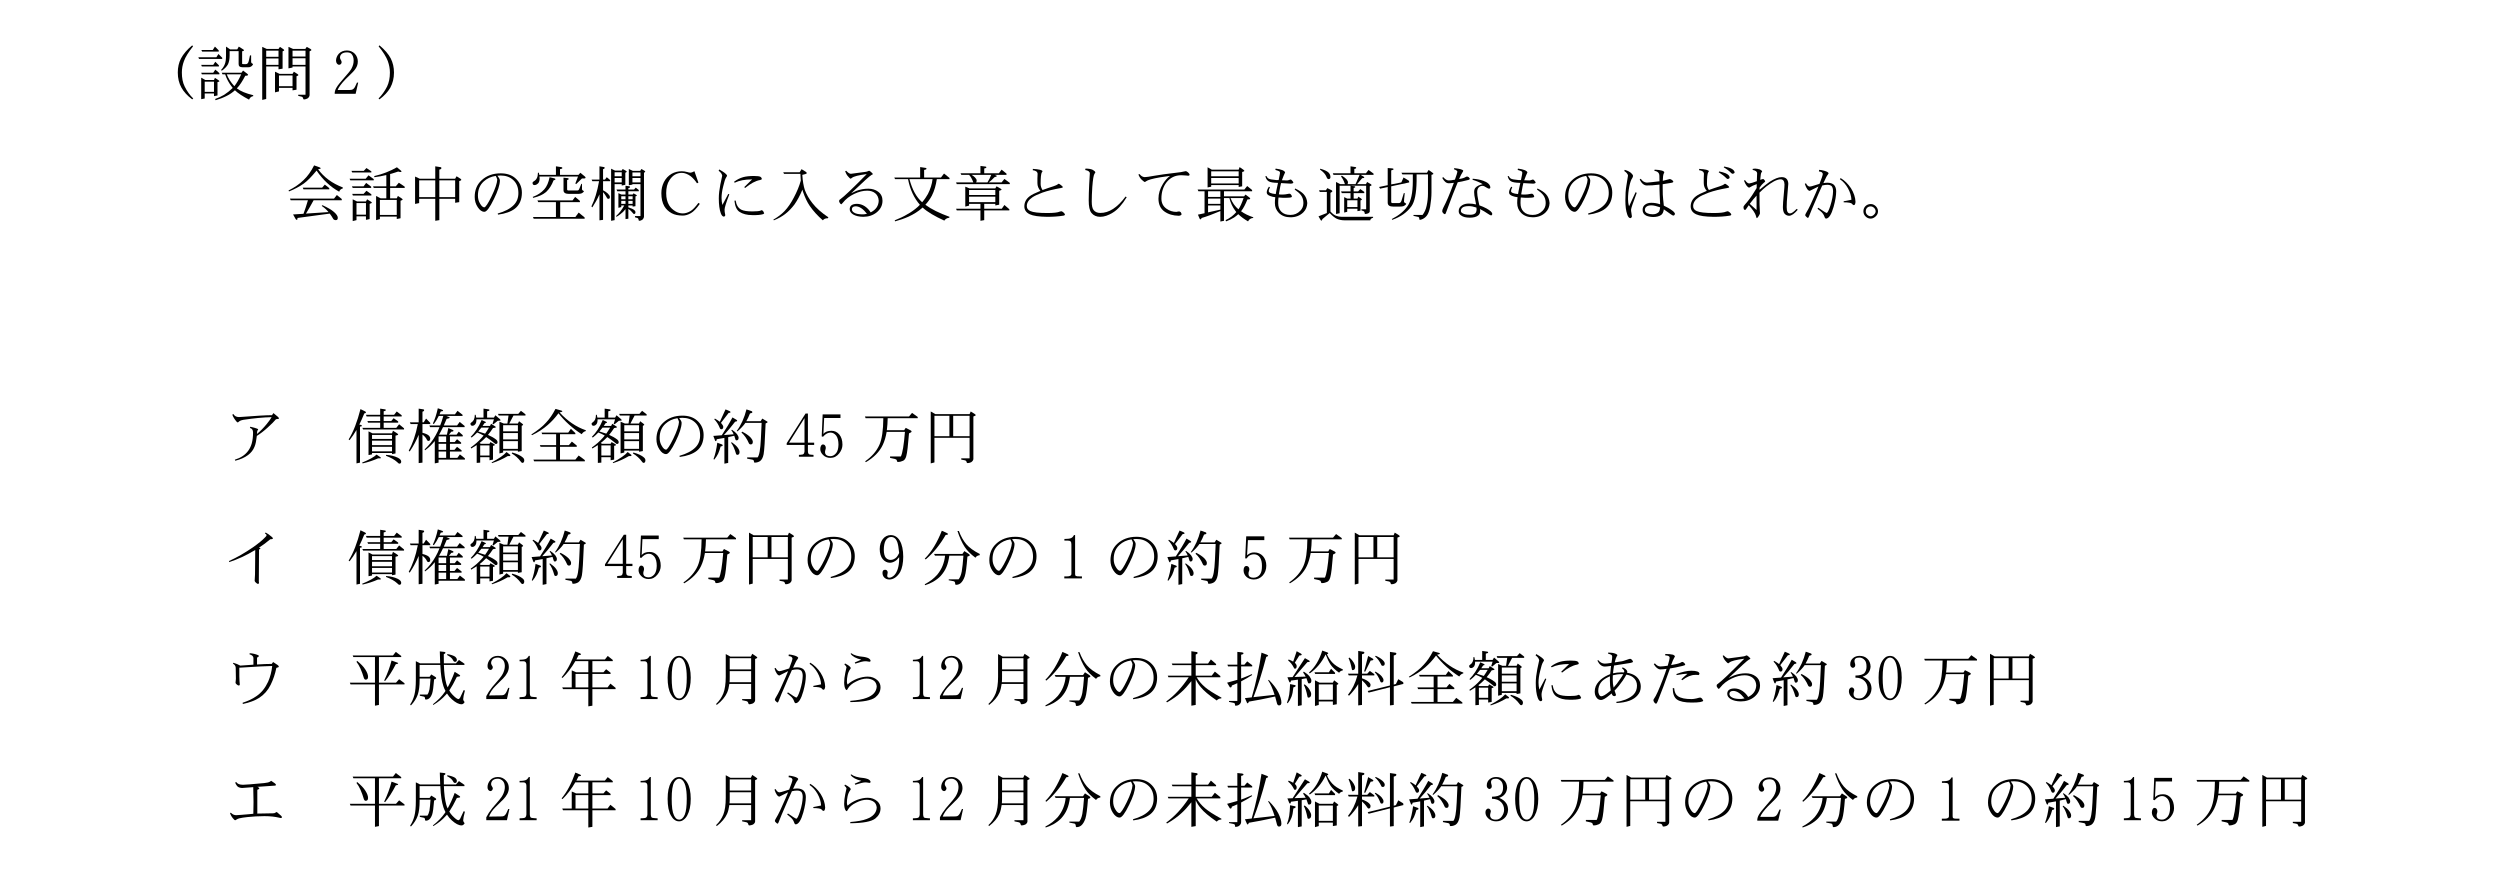 <?xml version="1.0" encoding="UTF-8"?>
<svg xmlns="http://www.w3.org/2000/svg" xmlns:xlink="http://www.w3.org/1999/xlink" width="412.291pt" height="145.311pt" viewBox="0 0 412.291 145.311" version="1.1">
<defs>
<g>
<symbol overflow="visible" id="glyph0-0">
<path style="stroke:none;" d=""/>
</symbol>
<symbol overflow="visible" id="glyph0-1">
<path style="stroke:none;" d="M 9.688 0.656 C 9.125 0.109 8.656 -0.547 8.281 -1.312 C 7.953 -1.969 7.812 -2.734 7.812 -3.625 C 7.812 -4.266 7.922 -4.891 8.156 -5.516 C 8.391 -6.188 8.906 -7 9.656 -7.953 L 9.516 -8.109 C 8.656 -7.391 8.047 -6.672 7.672 -5.953 C 7.312 -5.266 7.141 -4.484 7.141 -3.625 C 7.141 -2.672 7.344 -1.844 7.75 -1.125 C 8.125 -0.453 8.703 0.188 9.516 0.797 Z "/>
</symbol>
<symbol overflow="visible" id="glyph0-2">
<path style="stroke:none;" d="M 3.281 -7.906 L 2.922 -7.344 L 1.047 -7.344 L 1.172 -7.078 L 3.906 -7.078 L 3.906 -7.281 Z M 3.859 -6.688 L 3.516 -6.141 L 0.547 -6.141 L 0.656 -5.875 L 4.484 -5.875 L 4.484 -6.062 Z M 3.344 -5.406 L 3 -4.891 L 1.016 -4.891 L 1.125 -4.625 L 3.938 -4.625 L 3.938 -4.812 Z M 3.344 -4.109 L 3 -3.594 L 1.016 -3.594 L 1.125 -3.328 L 4.016 -3.328 L 4.016 -3.531 Z M 1.016 -2.781 L 1.016 0.766 L 1.594 0.656 L 1.594 -0.172 L 3.125 -0.172 L 3.125 0.266 L 3.703 0.156 L 3.703 -2.047 C 3.906 -2.094 4.016 -2.141 4.016 -2.203 C 4.016 -2.234 3.969 -2.281 3.875 -2.359 L 3.281 -2.75 L 3.125 -2.391 L 1.703 -2.391 Z M 1.594 -0.438 L 1.594 -2.125 L 3.125 -2.125 L 3.125 -0.438 Z M 5.109 -7.906 L 5.109 -6.422 C 5.109 -5.812 5.047 -5.344 4.906 -5 C 4.766 -4.641 4.562 -4.328 4.297 -4.062 L 4.406 -3.922 C 4.906 -4.266 5.234 -4.625 5.438 -5 C 5.609 -5.375 5.703 -5.844 5.703 -6.422 L 5.703 -7.156 L 7.188 -7.156 L 7.188 -5.016 C 7.188 -4.672 7.391 -4.5 7.812 -4.5 L 8.812 -4.5 C 9.016 -4.5 9.188 -4.562 9.344 -4.688 C 9.484 -4.812 9.562 -4.938 9.562 -5.047 C 9.344 -5.125 9.25 -5.234 9.25 -5.406 L 9.25 -6.453 L 9.062 -6.453 L 8.859 -5.531 C 8.781 -5.188 8.625 -5.016 8.391 -5.016 L 8 -5.016 C 7.844 -5.016 7.766 -5.031 7.766 -5.094 L 7.766 -7.125 C 7.969 -7.188 8.078 -7.234 8.078 -7.281 C 8.078 -7.312 8.047 -7.375 8 -7.406 L 7.219 -7.906 L 6.953 -7.438 L 5.797 -7.438 Z M 7.922 -3.953 L 7.656 -3.594 L 4.406 -3.594 L 4.531 -3.328 L 4.969 -3.328 C 5.203 -2.594 5.594 -1.875 6.125 -1.203 C 6.156 -1.156 6.188 -1.125 6.219 -1.094 C 5.797 -0.672 5.328 -0.297 4.797 0.047 C 4.297 0.344 3.797 0.562 3.312 0.734 L 3.391 0.938 C 4.047 0.75 4.656 0.516 5.234 0.219 C 5.734 -0.031 6.188 -0.344 6.578 -0.703 C 7.094 -0.203 7.875 0.297 8.906 0.844 C 9.047 0.516 9.266 0.312 9.594 0.266 L 9.594 0.109 C 8.406 -0.172 7.5 -0.547 6.891 -1.016 C 6.906 -1.016 6.906 -1.016 6.922 -1.047 C 7.359 -1.5 7.812 -2.188 8.281 -3.094 C 8.594 -3.094 8.75 -3.156 8.75 -3.25 C 8.75 -3.297 8.688 -3.359 8.578 -3.453 Z M 5.234 -3.328 L 7.609 -3.328 C 7.234 -2.484 6.859 -1.844 6.484 -1.375 C 6.469 -1.375 6.453 -1.391 6.453 -1.406 C 5.906 -2.016 5.484 -2.656 5.234 -3.328 Z "/>
</symbol>
<symbol overflow="visible" id="glyph0-3">
<path style="stroke:none;" d="M 1.094 -7.859 L 1.094 0.891 L 1.75 0.734 L 1.75 -4.625 L 3.781 -4.625 L 3.781 -4.156 L 4.453 -4.266 L 4.453 -7.125 C 4.625 -7.188 4.719 -7.25 4.719 -7.312 C 4.719 -7.344 4.672 -7.406 4.578 -7.484 L 4.016 -7.859 L 3.781 -7.516 L 1.844 -7.516 Z M 1.75 -4.891 L 1.75 -5.953 L 3.781 -5.953 L 3.781 -4.891 Z M 1.75 -6.219 L 1.75 -7.234 L 3.781 -7.234 L 3.781 -6.219 Z M 5.422 -7.859 L 5.422 -4.312 L 6.094 -4.453 L 6.094 -4.625 L 8.234 -4.625 L 8.234 0.031 L 7.031 0.031 L 7.031 0.219 L 7.547 0.344 C 7.719 0.375 7.812 0.484 7.844 0.656 C 7.859 0.766 7.906 0.812 8 0.812 C 8.156 0.812 8.344 0.75 8.547 0.656 C 8.766 0.516 8.875 0.328 8.906 0.125 L 8.906 -7.125 L 9.078 -7.219 C 9.156 -7.234 9.203 -7.297 9.203 -7.344 C 9.203 -7.391 9.156 -7.453 9.031 -7.531 L 8.438 -7.859 L 8.203 -7.516 L 6.188 -7.516 Z M 6.094 -4.891 L 6.094 -5.984 L 8.234 -5.984 L 8.234 -4.891 Z M 6.094 -6.266 L 6.094 -7.234 L 8.234 -7.234 L 8.234 -6.266 Z M 3.203 -3.766 L 3.203 -0.359 L 3.859 -0.516 L 3.859 -1.094 L 6.094 -1.094 L 6.094 -0.688 L 6.75 -0.797 L 6.75 -3.016 C 6.953 -3.078 7.062 -3.156 7.062 -3.203 C 7.062 -3.25 7.016 -3.297 6.922 -3.375 L 6.312 -3.766 L 6.094 -3.406 L 3.953 -3.406 Z M 3.859 -1.375 L 3.859 -3.141 L 6.094 -3.141 L 6.094 -1.375 Z "/>
</symbol>
<symbol overflow="visible" id="glyph0-4">
<path style="stroke:none;" d="M 2.844 -3.625 C 2.844 -4.484 2.656 -5.266 2.312 -5.953 C 1.938 -6.672 1.312 -7.391 0.453 -8.109 L 0.312 -7.953 C 1.078 -7 1.578 -6.188 1.828 -5.516 C 2.047 -4.891 2.172 -4.266 2.172 -3.625 C 2.172 -2.734 2.016 -1.969 1.703 -1.312 C 1.312 -0.547 0.844 0.109 0.297 0.656 L 0.453 0.797 C 1.266 0.188 1.844 -0.453 2.234 -1.125 C 2.625 -1.844 2.844 -2.672 2.844 -3.625 Z "/>
</symbol>
<symbol overflow="visible" id="glyph0-5">
<path style="stroke:none;" d="M 4.641 -8.297 C 4.141 -7.297 3.562 -6.484 2.875 -5.844 C 2.234 -5.219 1.422 -4.656 0.422 -4.156 L 0.5 -4 C 1.406 -4.359 2.219 -4.797 2.938 -5.297 C 3.547 -5.734 4.234 -6.453 5.047 -7.438 C 6.094 -5.906 7.344 -4.734 8.781 -3.953 C 8.859 -4.219 9.047 -4.406 9.375 -4.5 L 9.375 -4.656 C 7.625 -5.328 6.266 -6.328 5.297 -7.656 C 5.594 -7.703 5.734 -7.766 5.734 -7.812 C 5.734 -7.859 5.656 -7.922 5.516 -7.984 Z M 6.406 -5.125 L 5.969 -4.625 L 2.766 -4.625 L 2.891 -4.344 L 7.141 -4.344 L 7.141 -4.547 Z M 8.391 -3.406 L 7.922 -2.812 L 0.656 -2.812 L 0.781 -2.547 L 3.625 -2.547 C 3.391 -1.75 3.156 -1.016 2.891 -0.312 L 1.172 -0.203 L 1.594 0.547 C 1.656 0.641 1.703 0.688 1.797 0.688 C 1.812 0.688 1.844 0.672 1.875 0.625 L 1.906 0.375 L 7.219 -0.344 C 7.422 -0.078 7.625 0.219 7.812 0.562 C 7.906 0.672 8.047 0.734 8.234 0.734 C 8.438 0.734 8.547 0.594 8.547 0.344 C 8.547 0.078 8.344 -0.234 7.938 -0.594 C 7.5 -0.984 6.859 -1.344 6.016 -1.734 L 5.891 -1.609 C 6.297 -1.344 6.672 -1.016 7.016 -0.594 L 3.297 -0.344 C 3.719 -1.031 4.141 -1.766 4.562 -2.547 L 9.203 -2.547 L 9.203 -2.75 Z "/>
</symbol>
<symbol overflow="visible" id="glyph0-6">
<path style="stroke:none;" d="M 3.281 -7.859 L 2.844 -7.391 L 0.812 -7.391 L 0.938 -7.125 L 4.094 -7.125 L 4.094 -7.312 Z M 3.625 -6.656 L 3.156 -6.094 L 0.5 -6.094 L 0.625 -5.828 L 4.484 -5.828 L 4.484 -6.031 Z M 3.234 -5.406 L 2.812 -4.844 L 0.891 -4.844 L 1.016 -4.578 L 4.062 -4.578 L 4.062 -4.781 Z M 3.281 -4.109 L 2.812 -3.594 L 0.938 -3.594 L 1.047 -3.328 L 4.094 -3.328 L 4.094 -3.531 Z M 1.016 -2.703 L 1.016 0.891 L 1.641 0.734 L 1.641 0.109 L 3.203 0.109 L 3.203 0.688 L 3.812 0.562 L 3.812 -1.953 C 4.047 -2.016 4.172 -2.094 4.172 -2.156 C 4.172 -2.203 4.125 -2.25 4.016 -2.312 L 3.391 -2.703 L 3.203 -2.344 L 1.734 -2.344 Z M 1.641 -0.172 L 1.641 -2.078 L 3.203 -2.078 L 3.203 -0.172 Z M 8.516 -7.281 C 8.703 -7.219 8.844 -7.203 8.906 -7.203 C 9 -7.203 9.062 -7.234 9.062 -7.312 C 9.062 -7.328 9.047 -7.359 9 -7.406 L 8.312 -7.984 C 7.188 -7.344 5.938 -6.844 4.562 -6.531 L 4.594 -6.344 C 5.25 -6.422 5.906 -6.547 6.562 -6.703 L 6.562 -4.844 L 4.375 -4.844 L 4.484 -4.578 L 6.562 -4.578 L 6.562 -2.859 L 5.625 -2.859 L 4.875 -3.25 L 4.875 0.734 L 5.5 0.562 L 5.5 0.156 L 8.281 0.156 L 8.281 0.547 L 8.906 0.422 L 8.906 -2.469 C 9.125 -2.531 9.25 -2.594 9.25 -2.672 C 9.25 -2.703 9.203 -2.766 9.094 -2.844 L 8.469 -3.25 L 8.281 -2.859 L 7.188 -2.859 L 7.188 -4.578 L 9.594 -4.578 L 9.594 -4.781 L 8.625 -5.438 L 8.125 -4.844 L 7.188 -4.844 L 7.188 -6.875 C 7.625 -6.984 8.062 -7.125 8.516 -7.281 Z M 5.5 -0.125 L 5.5 -2.594 L 8.281 -2.594 L 8.281 -0.125 Z "/>
</symbol>
<symbol overflow="visible" id="glyph0-7">
<path style="stroke:none;" d="M 1.312 -6.453 L 1.312 -1.938 L 1.984 -2.078 L 1.984 -2.781 L 4.641 -2.781 L 4.641 0.844 L 5.312 0.734 L 5.312 -2.781 L 7.922 -2.781 L 7.922 -2.125 L 8.594 -2.234 L 8.594 -5.703 C 8.812 -5.766 8.938 -5.844 8.938 -5.906 C 8.938 -5.953 8.891 -6.016 8.797 -6.094 L 8.156 -6.5 L 7.922 -6.094 L 5.312 -6.094 L 5.312 -7.594 C 5.359 -7.609 5.438 -7.641 5.531 -7.672 C 5.609 -7.703 5.656 -7.766 5.656 -7.859 C 5.656 -7.922 5.625 -7.969 5.547 -8 L 4.641 -8.141 L 4.641 -6.094 L 2.078 -6.094 Z M 1.984 -3.062 L 1.984 -5.828 L 4.641 -5.828 L 4.641 -3.062 Z M 5.312 -5.828 L 7.922 -5.828 L 7.922 -3.062 L 5.312 -3.062 Z "/>
</symbol>
<symbol overflow="visible" id="glyph0-8">
<path style="stroke:none;" d="M 8.938 -3.797 C 8.938 -4.766 8.562 -5.578 7.812 -6.219 C 7.219 -6.719 6.438 -6.984 5.438 -6.984 C 4.156 -6.984 3.094 -6.594 2.281 -5.828 C 1.516 -5.125 1.156 -4.203 1.156 -3.094 C 1.156 -2.484 1.312 -1.922 1.656 -1.406 C 1.984 -0.906 2.344 -0.641 2.75 -0.641 C 3.109 -0.625 3.641 -1.328 4.328 -2.75 C 4.969 -4.047 5.297 -5.062 5.312 -5.812 C 5.297 -6.016 5.156 -6.281 4.906 -6.594 C 5.125 -6.609 5.297 -6.625 5.438 -6.625 C 6.281 -6.625 6.984 -6.375 7.516 -5.875 C 8.062 -5.375 8.344 -4.688 8.359 -3.797 C 8.375 -2.969 8.125 -2.297 7.609 -1.766 C 7.016 -1.156 6.125 -0.688 4.953 -0.359 L 5 -0.172 C 6.219 -0.328 7.156 -0.672 7.797 -1.172 C 8.547 -1.766 8.938 -2.641 8.938 -3.797 Z M 4.875 -5.953 C 4.844 -5.359 4.547 -4.438 3.938 -3.188 C 3.359 -2 2.953 -1.406 2.75 -1.375 C 2.516 -1.375 2.281 -1.578 2.047 -1.984 C 1.797 -2.375 1.688 -2.828 1.688 -3.312 C 1.688 -4.297 2 -5.062 2.656 -5.656 C 3.172 -6.125 3.812 -6.438 4.625 -6.562 C 4.766 -6.312 4.844 -6.109 4.875 -5.953 Z "/>
</symbol>
<symbol overflow="visible" id="glyph0-9">
<path style="stroke:none;" d="M 4.562 -8.141 L 4.562 -6.734 L 1.812 -6.734 C 1.797 -6.828 1.766 -6.953 1.75 -7.078 L 1.594 -7.078 C 1.594 -6.375 1.359 -5.906 0.906 -5.672 C 0.766 -5.562 0.703 -5.484 0.703 -5.438 C 0.703 -5.188 0.797 -5.047 1.016 -5.047 C 1.266 -5.047 1.484 -5.172 1.688 -5.406 C 1.812 -5.609 1.875 -5.844 1.875 -6.141 C 1.875 -6.234 1.859 -6.344 1.844 -6.453 L 8.203 -6.453 L 7.766 -5.312 L 7.891 -5.203 L 8.859 -6.141 L 9.25 -6.141 C 9.375 -6.141 9.438 -6.188 9.453 -6.266 C 9.453 -6.312 9.406 -6.391 9.344 -6.453 L 8.594 -7.078 L 8.281 -6.734 L 5.234 -6.734 L 5.234 -7.672 C 5.297 -7.688 5.375 -7.703 5.484 -7.734 C 5.562 -7.75 5.625 -7.797 5.625 -7.859 C 5.625 -7.922 5.578 -7.969 5.5 -8 Z M 3.516 -6.344 C 3.344 -5.484 3.062 -4.812 2.641 -4.344 C 2.156 -3.797 1.531 -3.391 0.734 -3.094 L 0.812 -2.938 C 1.734 -3.156 2.438 -3.484 2.938 -3.906 C 3.453 -4.391 3.875 -5.031 4.172 -5.828 C 4.375 -5.875 4.484 -5.938 4.484 -6.031 C 4.484 -6.062 4.438 -6.109 4.312 -6.156 Z M 5.812 -6.266 L 5.812 -4.188 C 5.812 -3.797 6.109 -3.594 6.703 -3.594 L 8.156 -3.594 C 8.547 -3.594 8.797 -3.656 8.938 -3.766 C 9.094 -3.859 9.172 -3.969 9.172 -4.062 C 8.953 -4.156 8.859 -4.25 8.859 -4.391 L 8.859 -5.25 L 8.75 -5.25 L 8.406 -4.406 C 8.359 -4.297 8.312 -4.234 8.266 -4.203 C 8.188 -4.156 8.094 -4.156 8 -4.156 L 6.641 -4.156 C 6.484 -4.156 6.406 -4.203 6.406 -4.344 L 6.406 -5.875 C 6.578 -5.938 6.672 -5.984 6.672 -6.062 C 6.672 -6.125 6.609 -6.172 6.516 -6.188 Z M 7.734 -3.094 L 7.297 -2.516 L 1.516 -2.516 L 1.641 -2.234 L 4.562 -2.234 L 4.562 0.219 L 0.781 0.219 L 0.891 0.5 L 9.297 0.5 L 9.297 0.297 L 8.312 -0.516 L 7.766 0.219 L 5.266 0.219 L 5.266 -2.234 L 8.516 -2.234 L 8.516 -2.438 Z "/>
</symbol>
<symbol overflow="visible" id="glyph0-10">
<path style="stroke:none;" d="M 2.953 -6.344 L 2.656 -5.953 L 2.344 -5.953 L 2.344 -7.672 C 2.375 -7.688 2.438 -7.703 2.516 -7.734 C 2.562 -7.766 2.609 -7.812 2.609 -7.906 C 2.609 -7.953 2.578 -7.984 2.516 -8.016 L 1.75 -8.141 L 1.75 -5.953 L 0.453 -5.953 L 0.578 -5.688 L 1.688 -5.688 C 1.391 -3.984 0.953 -2.594 0.422 -1.531 L 0.578 -1.375 C 1.047 -2.094 1.438 -2.797 1.75 -3.516 L 1.75 0.766 L 2.344 0.688 L 2.344 -3.891 C 2.578 -3.625 2.797 -3.297 3.016 -2.891 C 3.047 -2.812 3.125 -2.781 3.234 -2.781 C 3.391 -2.781 3.469 -2.875 3.469 -3.094 C 3.469 -3.25 3.344 -3.438 3.125 -3.656 C 2.938 -3.844 2.672 -4.016 2.344 -4.188 L 2.344 -5.688 L 3.516 -5.688 L 3.516 -5.875 Z M 3.672 -7.75 L 3.672 0.844 L 4.25 0.734 L 4.25 -5.203 L 5.422 -5.203 L 5.422 -4.969 L 6.016 -5.094 L 6.016 -7.078 C 6.172 -7.141 6.25 -7.203 6.25 -7.281 C 6.25 -7.297 6.203 -7.344 6.109 -7.406 L 5.578 -7.703 L 5.422 -7.438 L 4.312 -7.438 Z M 4.25 -5.484 L 4.25 -6.219 L 5.422 -6.219 L 5.422 -5.484 Z M 4.25 -6.5 L 4.25 -7.156 L 5.422 -7.156 L 5.422 -6.5 Z M 6.594 -7.703 L 6.594 -5.016 L 7.188 -5.125 L 7.188 -5.203 L 8.516 -5.203 L 8.516 0.062 L 7.609 0.062 L 7.609 0.266 L 7.984 0.375 C 8.109 0.406 8.188 0.516 8.203 0.688 C 8.203 0.797 8.25 0.844 8.312 0.844 C 8.453 0.844 8.609 0.797 8.797 0.688 C 8.969 0.547 9.078 0.359 9.094 0.156 L 9.094 -7.078 L 9.203 -7.156 C 9.266 -7.188 9.297 -7.219 9.297 -7.281 C 9.297 -7.312 9.234 -7.359 9.156 -7.422 L 8.672 -7.703 L 8.469 -7.391 L 7.25 -7.391 Z M 7.188 -5.484 L 7.188 -6.219 L 8.516 -6.219 L 8.516 -5.484 Z M 7.188 -6.5 L 7.188 -7.125 L 8.516 -7.125 L 8.516 -6.5 Z M 7.734 -4.625 L 7.453 -4.312 L 6.516 -4.312 L 6.516 -4.547 C 6.562 -4.562 6.609 -4.578 6.688 -4.594 C 6.75 -4.625 6.797 -4.688 6.797 -4.734 C 6.797 -4.781 6.766 -4.812 6.703 -4.844 L 6.047 -4.938 L 6.047 -4.312 L 4.562 -4.312 L 4.688 -4.031 L 6.047 -4.031 L 6.047 -3.484 L 5.375 -3.484 L 4.875 -3.719 L 4.875 -1.297 L 5.344 -1.422 L 5.344 -1.688 L 5.844 -1.688 C 5.438 -0.953 4.969 -0.359 4.484 0.062 L 4.562 0.188 C 5 -0.078 5.344 -0.344 5.625 -0.609 C 5.75 -0.734 5.891 -0.891 6.047 -1.078 L 6.047 0.562 L 6.516 0.5 L 6.516 -1.125 C 6.797 -0.938 7.047 -0.703 7.266 -0.422 C 7.312 -0.312 7.391 -0.281 7.453 -0.281 C 7.609 -0.281 7.688 -0.375 7.688 -0.594 C 7.688 -0.703 7.625 -0.812 7.516 -0.906 C 7.297 -1.094 6.953 -1.234 6.516 -1.375 L 6.516 -1.688 L 7.219 -1.688 L 7.219 -1.5 L 7.688 -1.562 L 7.688 -3.188 C 7.844 -3.219 7.922 -3.266 7.922 -3.328 C 7.922 -3.344 7.875 -3.391 7.812 -3.438 L 7.375 -3.688 L 7.219 -3.484 L 6.516 -3.484 L 6.516 -4.031 L 8.234 -4.031 L 8.234 -4.234 Z M 5.344 -1.953 L 5.344 -2.438 L 6.047 -2.438 L 6.047 -1.953 Z M 6.516 -2.438 L 7.219 -2.438 L 7.219 -1.953 L 6.516 -1.953 Z M 5.344 -2.703 L 5.344 -3.203 L 6.047 -3.203 L 6.047 -2.703 Z M 6.516 -3.203 L 7.219 -3.203 L 7.219 -2.703 L 6.516 -2.703 Z "/>
</symbol>
<symbol overflow="visible" id="glyph0-11">
<path style="stroke:none;" d="M 8.312 -1.953 L 8.078 -2.109 C 7.562 -1.406 7.125 -0.953 6.734 -0.734 C 6.297 -0.484 5.875 -0.375 5.516 -0.375 C 5.094 -0.375 4.688 -0.484 4.312 -0.703 C 3.844 -0.984 3.484 -1.312 3.25 -1.719 C 2.938 -2.234 2.766 -2.891 2.766 -3.703 C 2.766 -4.594 2.938 -5.312 3.297 -5.844 C 3.812 -6.656 4.5 -7.062 5.344 -7.062 C 5.812 -7.062 6.297 -6.875 6.797 -6.516 C 7.203 -6.188 7.547 -5.797 7.844 -5.344 L 8.078 -5.453 L 7.422 -7.328 C 7.125 -7.172 6.906 -7.094 6.797 -7.094 C 6.625 -7.094 6.453 -7.125 6.281 -7.188 C 5.938 -7.281 5.625 -7.328 5.344 -7.328 C 4.734 -7.328 4.156 -7.188 3.656 -6.906 C 3.109 -6.578 2.688 -6.125 2.391 -5.547 C 2.109 -4.984 1.969 -4.375 1.969 -3.703 C 1.969 -2.844 2.125 -2.141 2.453 -1.562 C 2.734 -1.094 3.125 -0.703 3.672 -0.406 C 4.156 -0.141 4.766 -0.016 5.516 -0.016 C 5.922 -0.016 6.359 -0.141 6.844 -0.422 C 7.281 -0.672 7.766 -1.188 8.312 -1.953 Z "/>
</symbol>
<symbol overflow="visible" id="glyph0-12">
<path style="stroke:none;" d="M 8.547 -6.062 C 8.516 -6.234 8.438 -6.344 8.297 -6.422 C 8.141 -6.5 7.781 -6.547 7.219 -6.547 C 6.531 -6.547 5.953 -6.484 5.484 -6.359 C 4.938 -6.203 4.438 -5.953 3.953 -5.578 L 4.078 -5.438 C 4.797 -5.797 5.75 -5.984 6.953 -5.984 L 5.656 -4.719 L 5.781 -4.562 C 6.703 -5.312 7.516 -5.75 8.234 -5.875 C 8.422 -5.906 8.531 -5.969 8.547 -6.062 Z M 8.938 -0.406 C 8.906 -0.5 8.844 -0.609 8.766 -0.75 C 8.656 -0.844 8.594 -0.906 8.547 -0.906 C 8.484 -0.906 8.422 -0.875 8.359 -0.844 C 8.156 -0.75 7.703 -0.703 6.984 -0.703 C 6.156 -0.703 5.547 -0.797 5.172 -0.984 C 4.656 -1.25 4.344 -1.75 4.234 -2.5 L 4.031 -2.469 C 4.125 -1.547 4.406 -0.922 4.875 -0.625 C 5.406 -0.281 6.094 -0.094 6.984 -0.094 C 7.766 -0.078 8.344 -0.125 8.75 -0.25 C 8.844 -0.281 8.906 -0.328 8.938 -0.406 Z M 3.188 -3.516 L 3.016 -3.594 L 2.047 -1.766 C 1.953 -2.141 1.906 -2.531 1.906 -2.938 C 1.906 -3.453 1.984 -4.078 2.172 -4.812 C 2.344 -5.562 2.5 -6.062 2.656 -6.297 C 2.766 -6.453 2.812 -6.547 2.812 -6.594 C 2.797 -6.797 2.359 -7.156 1.531 -7.625 L 1.422 -7.406 C 1.781 -7.156 1.969 -6.875 2.016 -6.594 C 1.906 -6.031 1.797 -5.547 1.703 -5.125 C 1.547 -4.328 1.453 -3.578 1.453 -2.859 C 1.453 -1.812 1.562 -0.984 1.781 -0.406 C 1.906 -0.062 2.062 0.125 2.266 0.156 C 2.438 0.125 2.516 0.047 2.516 -0.109 C 2.5 -0.234 2.484 -0.344 2.453 -0.453 C 2.422 -0.594 2.406 -0.781 2.406 -1.031 C 2.406 -1.312 2.656 -2.141 3.188 -3.516 Z "/>
</symbol>
<symbol overflow="visible" id="glyph0-13">
<path style="stroke:none;" d="M 5.109 -7.672 L 4.797 -7.156 L 2.094 -7.156 L 2.219 -6.891 L 4.922 -6.891 C 4.938 -6.484 4.953 -6.125 4.984 -5.781 C 4.734 -4.875 4.344 -3.938 3.828 -2.969 C 3.375 -2.094 2.875 -1.359 2.297 -0.75 C 1.797 -0.234 1.188 0.234 0.453 0.656 L 0.547 0.766 C 1.281 0.469 1.922 0.109 2.453 -0.312 C 3 -0.734 3.484 -1.25 3.938 -1.844 C 4.406 -2.516 4.844 -3.312 5.25 -4.297 C 5.281 -4.172 5.312 -4.062 5.344 -3.953 C 5.672 -3.016 6.031 -2.234 6.453 -1.625 C 7.047 -0.766 7.766 0.031 8.625 0.766 C 8.797 0.531 9.062 0.422 9.453 0.422 L 9.531 0.266 C 8.375 -0.5 7.516 -1.281 6.906 -2.062 C 6.328 -2.797 5.922 -3.516 5.656 -4.219 C 5.438 -4.875 5.297 -5.703 5.234 -6.734 L 5.734 -6.859 C 5.891 -6.906 5.969 -6.953 5.969 -7.047 C 5.953 -7.109 5.891 -7.188 5.766 -7.266 Z "/>
</symbol>
<symbol overflow="visible" id="glyph0-14">
<path style="stroke:none;" d="M 8.469 -2.469 C 8.469 -3.094 8.234 -3.594 7.75 -3.953 C 7.312 -4.281 6.766 -4.453 6.125 -4.453 C 5.453 -4.453 4.797 -4.328 4.156 -4.094 C 3.906 -3.984 3.609 -3.844 3.297 -3.688 C 5.297 -5.594 6.406 -6.594 6.656 -6.719 C 6.781 -6.766 6.844 -6.797 6.875 -6.828 C 6.875 -6.922 6.766 -7.047 6.562 -7.219 C 6.406 -7.344 6.312 -7.406 6.281 -7.406 C 6.219 -7.406 6.141 -7.375 6.047 -7.328 C 5.938 -7.266 5.75 -7.234 5.484 -7.203 C 4.297 -7.047 3.547 -6.938 3.25 -6.906 C 3.016 -6.922 2.766 -7.094 2.484 -7.406 L 2.312 -7.344 C 2.438 -6.969 2.594 -6.672 2.812 -6.453 C 2.984 -6.25 3.109 -6.125 3.203 -6.094 C 3.234 -6.094 3.297 -6.141 3.422 -6.234 C 3.719 -6.484 4.547 -6.688 5.875 -6.859 C 3.578 -4.531 2.125 -3.141 1.484 -2.688 C 1.359 -2.625 1.312 -2.531 1.312 -2.406 C 1.312 -2.312 1.344 -2.203 1.438 -2.094 C 1.516 -1.953 1.594 -1.891 1.688 -1.875 C 1.719 -1.891 1.797 -1.969 1.906 -2.109 C 2.406 -2.75 3.047 -3.234 3.812 -3.594 C 4.562 -3.953 5.266 -4.125 5.938 -4.125 C 6.469 -4.125 6.922 -3.984 7.266 -3.703 C 7.625 -3.406 7.812 -3 7.844 -2.469 C 7.812 -1.609 7.375 -0.969 6.516 -0.547 C 6.266 -0.953 5.953 -1.281 5.562 -1.547 C 5.156 -1.812 4.703 -1.953 4.266 -1.953 C 3.844 -1.953 3.516 -1.859 3.312 -1.688 C 3.141 -1.531 3.062 -1.328 3.062 -1.062 C 3.062 -0.734 3.25 -0.438 3.625 -0.203 C 4.047 0.047 4.594 0.172 5.281 0.188 C 6.156 0.188 6.922 -0.062 7.547 -0.578 C 8.156 -1.094 8.469 -1.719 8.469 -2.469 Z M 5.906 -0.312 C 5.578 -0.234 5.297 -0.203 5.062 -0.219 C 4.469 -0.234 4.047 -0.328 3.766 -0.516 C 3.531 -0.656 3.422 -0.844 3.422 -1.062 C 3.422 -1.172 3.453 -1.281 3.547 -1.391 C 3.656 -1.484 3.812 -1.547 4.031 -1.547 C 4.656 -1.547 5.281 -1.125 5.906 -0.312 Z "/>
</symbol>
<symbol overflow="visible" id="glyph0-15">
<path style="stroke:none;" d="M 4.688 -8.016 L 4.688 -6.297 L 0.422 -6.297 L 0.547 -6.031 L 2.688 -6.031 C 3.016 -4.312 3.688 -2.906 4.641 -1.797 C 4.516 -1.688 4.406 -1.562 4.297 -1.453 C 3.781 -1 3.234 -0.594 2.625 -0.266 C 2.047 0.094 1.328 0.438 0.5 0.766 L 0.547 0.938 C 1.297 0.734 2.047 0.484 2.781 0.156 C 3.656 -0.25 4.391 -0.719 4.969 -1.234 C 5.016 -1.266 5.047 -1.312 5.094 -1.344 C 5.891 -0.609 7.094 0.094 8.672 0.812 C 8.844 0.547 9.125 0.375 9.484 0.344 L 9.531 0.188 C 7.844 -0.422 6.516 -1.078 5.547 -1.797 C 6 -2.297 6.359 -2.797 6.625 -3.312 C 7.016 -4.078 7.281 -4.984 7.438 -6.031 L 9.531 -6.031 L 9.531 -6.219 L 8.625 -6.953 L 8.125 -6.297 L 5.344 -6.297 L 5.344 -7.547 C 5.406 -7.562 5.484 -7.594 5.594 -7.609 C 5.688 -7.625 5.734 -7.688 5.734 -7.75 C 5.734 -7.812 5.703 -7.844 5.625 -7.875 Z M 2.922 -6.031 L 6.734 -6.031 C 6.641 -5.188 6.375 -4.375 5.969 -3.578 C 5.719 -3.125 5.406 -2.656 5.016 -2.219 C 4.062 -3.047 3.375 -4.312 2.922 -6.031 Z "/>
</symbol>
<symbol overflow="visible" id="glyph0-16">
<path style="stroke:none;" d="M 4.641 -8.203 L 4.641 -7 L 1.359 -7 L 1.484 -6.734 L 2.766 -6.734 C 3.031 -6.453 3.266 -6.047 3.469 -5.484 L 0.625 -5.484 L 0.734 -5.203 L 9.484 -5.203 L 9.484 -5.406 L 8.594 -6.062 L 8.125 -5.484 L 6.016 -5.484 C 6.312 -5.703 6.625 -6 6.953 -6.344 C 7.203 -6.406 7.344 -6.469 7.344 -6.531 C 7.344 -6.578 7.281 -6.625 7.188 -6.656 L 6.969 -6.734 L 8.938 -6.734 L 8.938 -6.938 L 8.125 -7.594 L 7.688 -7 L 5.266 -7 L 5.266 -7.781 C 5.312 -7.797 5.391 -7.812 5.484 -7.844 C 5.562 -7.875 5.625 -7.922 5.625 -7.984 C 5.625 -8.031 5.578 -8.062 5.516 -8.094 Z M 3.922 -5.484 C 3.984 -5.547 4.016 -5.672 4.016 -5.828 C 4.016 -5.953 3.922 -6.125 3.734 -6.312 C 3.594 -6.453 3.422 -6.594 3.188 -6.734 L 6.422 -6.734 C 6.266 -6.312 6.047 -5.891 5.797 -5.484 Z M 2.141 -4.781 L 2.141 -1.5 L 2.766 -1.656 L 2.766 -1.953 L 4.641 -1.953 L 4.641 -1.141 L 0.625 -1.141 L 0.734 -0.875 L 4.641 -0.875 L 4.641 0.844 L 5.266 0.734 L 5.266 -0.875 L 9.406 -0.875 L 9.406 -1.062 L 8.594 -1.766 L 8.156 -1.141 L 5.266 -1.141 L 5.266 -1.953 L 7.094 -1.953 L 7.094 -1.688 L 7.734 -1.812 L 7.734 -4.109 C 7.984 -4.172 8.125 -4.234 8.125 -4.312 C 8.125 -4.344 8.062 -4.391 7.953 -4.469 L 7.297 -4.844 L 7.094 -4.5 L 2.828 -4.5 Z M 2.766 -2.234 L 2.766 -3.141 L 7.094 -3.141 L 7.094 -2.234 Z M 2.766 -3.406 L 2.766 -4.234 L 7.094 -4.234 L 7.094 -3.406 Z "/>
</symbol>
<symbol overflow="visible" id="glyph0-17">
<path style="stroke:none;" d="M 8.594 -0.188 C 8.562 -0.297 8.484 -0.422 8.328 -0.547 C 8.172 -0.672 8.062 -0.734 7.984 -0.734 C 7.922 -0.734 7.844 -0.703 7.734 -0.672 C 7.406 -0.516 6.703 -0.438 5.672 -0.438 C 4.281 -0.438 3.344 -0.547 2.875 -0.766 C 2.484 -0.938 2.297 -1.203 2.297 -1.594 C 2.297 -2.125 2.594 -2.609 3.219 -3.031 C 3.562 -3.266 4.109 -3.516 4.844 -3.797 C 5.719 -4.109 6.75 -4.359 7.938 -4.562 C 8.125 -4.594 8.234 -4.641 8.234 -4.703 C 8.234 -4.781 8.125 -4.906 7.906 -5.062 C 7.719 -5.203 7.609 -5.266 7.562 -5.266 C 7.516 -5.266 7.453 -5.234 7.375 -5.156 C 7.297 -5.078 7.062 -4.984 6.672 -4.844 C 6.156 -4.688 5.547 -4.469 4.891 -4.234 C 4.688 -4.547 4.578 -4.875 4.578 -5.234 C 4.578 -6.297 4.641 -6.938 4.781 -7.156 C 4.844 -7.234 4.891 -7.297 4.891 -7.328 C 4.844 -7.531 4.312 -7.656 3.297 -7.719 L 3.281 -7.5 C 3.797 -7.438 4.062 -7.234 4.078 -6.906 C 4.062 -6.703 4.047 -6.453 4.047 -6.156 L 4.047 -5.375 C 4.047 -4.906 4.203 -4.484 4.547 -4.094 C 3.656 -3.734 3.062 -3.438 2.766 -3.203 C 2.188 -2.766 1.891 -2.203 1.891 -1.531 C 1.891 -0.953 2.188 -0.516 2.781 -0.234 C 3.328 0.031 4.297 0.172 5.672 0.188 C 6.656 0.188 7.531 0.125 8.297 0 C 8.469 -0.016 8.562 -0.078 8.594 -0.188 Z "/>
</symbol>
<symbol overflow="visible" id="glyph0-18">
<path style="stroke:none;" d="M 8.781 -3.047 L 8.594 -3.156 C 7.25 -1.344 5.859 -0.438 4.422 -0.453 C 3.922 -0.453 3.562 -0.625 3.328 -0.922 C 3.109 -1.188 3.016 -1.672 3.016 -2.344 C 3.016 -3.016 3.047 -3.797 3.109 -4.734 C 3.203 -6 3.328 -6.734 3.484 -6.938 C 3.562 -7.016 3.594 -7.078 3.609 -7.141 C 3.594 -7.266 3.453 -7.406 3.203 -7.547 C 2.938 -7.688 2.547 -7.766 1.984 -7.766 L 1.938 -7.531 C 2.422 -7.453 2.688 -7.266 2.703 -6.984 L 2.594 -5.156 C 2.547 -4.188 2.516 -3.297 2.516 -2.516 C 2.516 -1.516 2.656 -0.844 2.969 -0.453 C 3.312 -0.031 3.797 0.188 4.422 0.188 C 5.062 0.188 5.75 -0.047 6.484 -0.5 C 7.281 -0.984 8.047 -1.828 8.781 -3.047 Z "/>
</symbol>
<symbol overflow="visible" id="glyph0-19">
<path style="stroke:none;" d="M 9.172 -6.75 C 9.156 -6.859 9.078 -6.984 8.922 -7.125 C 8.766 -7.266 8.625 -7.344 8.531 -7.344 C 8.453 -7.344 8.344 -7.312 8.203 -7.281 C 7.953 -7.203 7.562 -7.156 7.031 -7.094 C 5.406 -6.906 4.203 -6.734 3.406 -6.594 C 2.5 -6.438 1.953 -6.344 1.766 -6.359 C 1.438 -6.375 1.141 -6.547 0.922 -6.859 L 0.719 -6.797 C 0.875 -6.406 1.062 -6.094 1.328 -5.875 C 1.547 -5.688 1.703 -5.562 1.766 -5.547 C 1.828 -5.562 1.906 -5.609 1.984 -5.672 C 2.266 -5.891 3.031 -6.109 4.312 -6.328 C 4.766 -6.406 5.312 -6.484 5.938 -6.562 C 5.5 -6.25 5.125 -5.812 4.781 -5.266 C 4.281 -4.453 4.031 -3.641 4.031 -2.812 C 4.031 -1.875 4.359 -1.156 5.016 -0.688 C 5.656 -0.234 6.438 0 7.406 0.016 C 7.656 -0.016 7.812 -0.109 7.844 -0.234 C 7.828 -0.344 7.781 -0.453 7.703 -0.578 C 7.594 -0.656 7.5 -0.703 7.438 -0.703 C 7.375 -0.703 7.297 -0.688 7.203 -0.672 C 7.125 -0.641 7.062 -0.625 7 -0.625 C 6.391 -0.625 5.844 -0.797 5.344 -1.156 C 4.797 -1.547 4.516 -2.094 4.516 -2.812 C 4.516 -3.875 4.797 -4.766 5.344 -5.484 C 5.953 -6.266 6.766 -6.672 7.812 -6.672 C 8.031 -6.672 8.297 -6.656 8.625 -6.625 C 8.766 -6.594 8.891 -6.594 9.016 -6.594 C 9.078 -6.594 9.125 -6.641 9.172 -6.75 Z "/>
</symbol>
<symbol overflow="visible" id="glyph0-20">
<path style="stroke:none;" d="M 2.141 -7.984 L 2.141 -4.656 L 2.734 -4.781 L 2.734 -5.047 L 7.266 -5.047 L 7.266 -4.734 L 7.844 -4.844 L 7.844 -7.203 C 8.078 -7.266 8.203 -7.328 8.203 -7.391 C 8.203 -7.438 8.141 -7.5 8.047 -7.578 L 7.422 -8.016 L 7.266 -7.594 L 2.828 -7.594 Z M 2.734 -5.312 L 2.734 -6.219 L 7.266 -6.219 L 7.266 -5.312 Z M 2.734 -6.5 L 2.734 -7.312 L 7.266 -7.312 L 7.266 -6.5 Z M 8.672 -4.891 L 8.203 -4.312 L 0.5 -4.312 L 0.625 -4.031 L 1.641 -4.031 L 1.641 -0.406 L 0.547 -0.172 L 0.828 0.484 C 0.859 0.562 0.906 0.609 0.969 0.609 C 1.016 0.609 1.094 0.531 1.172 0.375 C 1.938 0.156 2.969 -0.219 4.25 -0.766 L 4.25 0.969 L 4.844 0.844 L 4.844 -2.906 L 5.734 -2.906 C 5.938 -2.094 6.266 -1.406 6.688 -0.844 C 6.75 -0.766 6.812 -0.688 6.875 -0.594 C 6.656 -0.344 6.406 -0.094 6.125 0.125 C 5.781 0.375 5.438 0.594 5.109 0.734 L 5.188 0.938 C 5.656 0.766 6.094 0.562 6.516 0.297 C 6.766 0.125 6.984 -0.047 7.203 -0.25 C 7.625 0.172 8.172 0.562 8.812 0.938 C 8.984 0.594 9.266 0.406 9.641 0.375 L 9.688 0.266 C 8.922 0.016 8.234 -0.312 7.656 -0.734 C 7.672 -0.766 7.703 -0.797 7.734 -0.828 C 8.047 -1.234 8.375 -1.844 8.703 -2.672 C 9.016 -2.672 9.172 -2.719 9.172 -2.812 C 9.172 -2.859 9.125 -2.922 9.016 -3.016 L 8.391 -3.484 L 8.156 -3.188 L 4.844 -3.188 L 4.844 -4.031 L 9.484 -4.031 L 9.484 -4.234 Z M 5.922 -2.906 L 8.078 -2.906 C 7.797 -2.078 7.516 -1.453 7.234 -1.047 C 6.656 -1.531 6.219 -2.141 5.922 -2.906 Z M 2.219 -0.547 L 2.219 -1.688 L 4.25 -1.688 L 4.25 -1 Z M 2.219 -1.953 L 2.219 -2.812 L 4.25 -2.812 L 4.25 -1.953 Z M 2.219 -3.094 L 2.219 -4.031 L 4.25 -4.031 L 4.25 -3.094 Z "/>
</symbol>
<symbol overflow="visible" id="glyph0-21">
<path style="stroke:none;" d="M 8.594 -2.078 C 8.547 -2.688 8.344 -3.172 7.984 -3.562 C 7.688 -3.875 7.234 -4.188 6.594 -4.484 L 6.516 -4.312 C 6.969 -4 7.312 -3.688 7.547 -3.391 C 7.828 -3.016 7.953 -2.578 7.953 -2.078 C 7.953 -1.578 7.781 -1.156 7.438 -0.812 C 6.984 -0.344 6.453 -0.125 5.812 -0.125 C 5.156 -0.125 4.656 -0.297 4.297 -0.672 C 3.953 -1.016 3.797 -1.484 3.797 -2.078 C 3.797 -2.406 3.812 -2.703 3.844 -3 C 4.297 -2.953 4.734 -2.938 5.141 -2.953 C 5.516 -2.953 5.766 -2.984 5.906 -3.016 C 5.984 -3.047 6.047 -3.094 6.062 -3.172 C 6.047 -3.266 5.984 -3.375 5.906 -3.484 C 5.812 -3.578 5.75 -3.625 5.703 -3.625 C 5.688 -3.625 5.641 -3.625 5.594 -3.625 C 5.156 -3.531 4.797 -3.484 4.547 -3.484 C 4.359 -3.469 4.156 -3.484 3.906 -3.516 C 3.984 -4.031 4.062 -4.469 4.141 -4.828 C 4.188 -5.047 4.234 -5.234 4.266 -5.375 C 4.875 -5.328 5.422 -5.297 5.875 -5.281 C 6.141 -5.297 6.266 -5.359 6.297 -5.469 C 6.281 -5.547 6.219 -5.641 6.109 -5.766 C 6 -5.906 5.906 -5.969 5.844 -5.969 C 5.797 -5.969 5.703 -5.938 5.594 -5.891 C 5.469 -5.828 5.344 -5.812 5.234 -5.812 C 4.953 -5.812 4.688 -5.828 4.406 -5.844 C 4.625 -6.438 4.797 -6.859 4.938 -7.141 C 4.828 -7.438 4.312 -7.641 3.375 -7.766 L 3.328 -7.547 C 3.656 -7.453 3.875 -7.375 3.984 -7.312 C 4.047 -7.266 4.078 -7.188 4.094 -7.078 C 4.078 -6.891 4.031 -6.625 3.953 -6.297 L 3.875 -5.875 C 3.812 -5.875 3.75 -5.875 3.672 -5.875 C 3.562 -5.875 3.516 -5.875 3.469 -5.875 C 2.797 -5.938 2.391 -6.016 2.25 -6.094 C 2.062 -6.188 1.938 -6.344 1.844 -6.547 L 1.672 -6.484 C 1.766 -6.172 1.891 -5.938 2.062 -5.797 C 2.25 -5.594 2.625 -5.484 3.203 -5.438 C 3.438 -5.422 3.625 -5.406 3.766 -5.406 L 3.656 -4.906 C 3.516 -4.297 3.438 -3.844 3.391 -3.562 C 2.625 -3.641 2.234 -3.797 2.234 -4.062 C 2.234 -4.203 2.297 -4.422 2.438 -4.688 L 2.266 -4.781 C 2.016 -4.406 1.906 -4.094 1.906 -3.828 C 1.906 -3.562 2.094 -3.375 2.5 -3.234 C 2.734 -3.141 3.016 -3.078 3.312 -3.047 C 3.266 -2.703 3.25 -2.391 3.25 -2.078 C 3.25 -1.438 3.469 -0.906 3.906 -0.453 C 4.391 0.016 5.016 0.266 5.812 0.266 C 6.688 0.266 7.406 -0.016 7.953 -0.562 C 8.359 -0.969 8.562 -1.469 8.594 -2.078 Z "/>
</symbol>
<symbol overflow="visible" id="glyph0-22">
<path style="stroke:none;" d="M 5.734 -8.141 L 5.734 -7 L 2.812 -7 L 2.922 -6.734 L 7.234 -6.734 L 6.562 -5.203 L 5.234 -5.203 C 5.281 -5.266 5.312 -5.375 5.312 -5.516 C 5.312 -5.656 5.219 -5.812 5.062 -6.016 C 4.875 -6.203 4.625 -6.406 4.297 -6.609 L 4.172 -6.453 C 4.406 -6.188 4.625 -5.766 4.812 -5.203 L 4.031 -5.203 L 3.344 -5.562 L 3.344 -0.281 L 3.938 -0.406 L 3.938 -4.938 L 8.312 -4.938 L 8.312 -1.062 L 7.531 -1.062 L 7.531 -0.875 L 7.875 -0.75 C 7.984 -0.703 8.047 -0.609 8.062 -0.438 C 8.062 -0.328 8.094 -0.281 8.156 -0.281 C 8.297 -0.281 8.438 -0.312 8.609 -0.375 C 8.797 -0.453 8.875 -0.562 8.906 -0.688 L 8.906 -4.844 L 9.078 -4.938 C 9.156 -4.953 9.203 -4.984 9.203 -5.047 C 9.203 -5.094 9.156 -5.141 9.047 -5.219 L 8.469 -5.562 L 8.281 -5.203 L 6.812 -5.203 L 7.656 -6.188 C 7.875 -6.188 8 -6.219 8 -6.297 C 8 -6.344 7.953 -6.406 7.875 -6.453 L 7.391 -6.734 L 9.531 -6.734 L 9.531 -6.938 L 8.703 -7.547 L 8.281 -7 L 6.359 -7 L 6.359 -7.703 C 6.406 -7.719 6.484 -7.734 6.562 -7.766 C 6.625 -7.797 6.672 -7.844 6.672 -7.906 C 6.672 -7.953 6.625 -7.984 6.562 -8.016 Z M 7.344 -4.391 L 6.984 -4 L 6.25 -4 L 6.25 -4.578 C 6.297 -4.594 6.344 -4.609 6.422 -4.625 C 6.484 -4.656 6.516 -4.688 6.516 -4.734 C 6.516 -4.781 6.484 -4.812 6.438 -4.844 L 5.734 -4.938 L 5.734 -4 L 4.172 -4 L 4.297 -3.719 L 5.734 -3.719 L 5.734 -2.812 L 5.203 -2.812 L 4.688 -3.062 L 4.688 -0.516 L 5.188 -0.641 L 5.188 -1.141 L 6.875 -1.141 L 6.875 -0.75 L 7.375 -0.828 L 7.375 -2.516 C 7.531 -2.562 7.609 -2.609 7.609 -2.672 C 7.609 -2.703 7.562 -2.75 7.5 -2.812 L 7.031 -3.141 L 6.875 -2.812 L 6.25 -2.812 L 6.25 -3.719 L 8 -3.719 L 8 -3.922 Z M 5.188 -1.422 L 5.188 -2.547 L 6.875 -2.547 L 6.875 -1.422 Z M 0.734 -7.75 L 0.703 -7.594 C 1.234 -7.234 1.594 -6.844 1.766 -6.406 C 1.859 -6.156 1.969 -6.031 2.094 -6.031 C 2.312 -6.031 2.422 -6.141 2.422 -6.375 C 2.422 -6.656 2.312 -6.906 2.094 -7.125 C 1.844 -7.359 1.391 -7.562 0.734 -7.75 Z M 0.547 -4.188 L 0.656 -3.922 L 1.828 -3.922 L 1.828 -0.438 L 0.453 0.109 L 0.766 0.656 C 0.812 0.75 0.875 0.812 0.938 0.812 C 1 0.812 1.047 0.734 1.094 0.562 L 2.297 -0.438 C 2.766 0.062 3.172 0.375 3.516 0.531 C 3.891 0.688 4.312 0.766 4.797 0.766 L 8.984 0.766 C 9.016 0.547 9.188 0.406 9.453 0.344 L 9.453 0.188 L 4.297 0.188 C 3.953 0.188 3.625 0.125 3.312 0 C 3.031 -0.109 2.734 -0.344 2.422 -0.688 L 2.422 -3.766 C 2.625 -3.875 2.734 -3.953 2.734 -4.031 C 2.734 -4.094 2.688 -4.141 2.625 -4.188 L 1.906 -4.547 L 1.672 -4.188 Z "/>
</symbol>
<symbol overflow="visible" id="glyph0-23">
<path style="stroke:none;" d="M 4.484 -6.297 L 4.125 -5.484 L 2.453 -5.156 L 2.453 -7.469 C 2.719 -7.531 2.844 -7.594 2.844 -7.672 C 2.844 -7.734 2.781 -7.766 2.656 -7.797 L 1.875 -7.859 L 1.875 -5.031 L 0.453 -4.734 L 0.625 -4.453 L 1.875 -4.734 L 1.875 -2.156 C 1.875 -1.719 2.172 -1.5 2.766 -1.5 L 3.812 -1.5 C 4.234 -1.5 4.516 -1.547 4.656 -1.672 C 4.828 -1.766 4.922 -1.875 4.922 -2 C 4.688 -2.094 4.562 -2.203 4.562 -2.344 C 4.562 -2.484 4.594 -2.938 4.688 -3.719 L 4.531 -3.719 L 4.141 -2.453 C 4.078 -2.297 4.016 -2.188 3.953 -2.156 C 3.875 -2.094 3.797 -2.078 3.672 -2.078 L 2.688 -2.078 C 2.531 -2.078 2.453 -2.141 2.453 -2.281 L 2.453 -4.844 L 5.422 -5.484 L 5.391 -5.75 Z M 8.625 -7.547 L 8.344 -7.078 L 4.141 -7.078 L 4.297 -6.812 L 6.016 -6.812 L 6.016 -5.703 C 6.016 -3.766 5.719 -2.391 5.141 -1.562 C 4.562 -0.734 3.703 -0.031 2.562 0.547 L 2.609 0.688 C 4.016 0.203 5.062 -0.547 5.797 -1.562 C 6.328 -2.312 6.609 -3.688 6.641 -5.703 L 6.641 -6.812 L 8.516 -6.812 L 8.516 -3.625 C 8.516 -2.953 8.438 -2.281 8.297 -1.641 C 8.172 -1.047 7.953 -0.547 7.625 -0.125 L 6.125 -0.125 L 6.125 0.031 L 6.906 0.203 C 7.016 0.219 7.078 0.344 7.094 0.547 C 7.094 0.641 7.125 0.688 7.188 0.688 C 7.281 0.688 7.438 0.641 7.641 0.547 C 7.969 0.391 8.219 0.156 8.406 -0.125 C 8.594 -0.422 8.766 -0.875 8.875 -1.484 C 9.016 -2.344 9.094 -3.125 9.094 -3.828 L 9.094 -6.734 C 9.297 -6.797 9.406 -6.844 9.406 -6.891 C 9.406 -6.953 9.375 -7 9.312 -7.047 Z "/>
</symbol>
<symbol overflow="visible" id="glyph0-24">
<path style="stroke:none;" d="M 9.125 -0.312 C 9.109 -0.562 8.797 -0.844 8.188 -1.188 C 7.797 -1.406 7.406 -1.562 7 -1.703 C 6.922 -2.047 6.875 -2.312 6.828 -2.5 C 6.703 -3.094 6.641 -3.547 6.641 -3.875 C 6.641 -4.172 6.703 -4.422 6.859 -4.625 C 7.016 -4.812 7.234 -4.922 7.531 -4.922 C 7.688 -4.922 7.922 -4.812 8.203 -4.625 C 8.344 -4.531 8.484 -4.469 8.594 -4.453 C 8.656 -4.453 8.703 -4.469 8.75 -4.516 C 8.766 -4.516 8.797 -4.562 8.812 -4.656 C 8.781 -5.125 8.375 -5.5 7.625 -5.766 C 7.125 -5.938 6.562 -6.047 5.906 -6.094 L 5.875 -5.922 C 6.547 -5.719 7.094 -5.484 7.547 -5.203 C 7 -5.078 6.594 -4.875 6.359 -4.609 C 6.203 -4.438 6.141 -4.188 6.141 -3.875 C 6.141 -3.562 6.188 -3.188 6.297 -2.719 C 6.375 -2.266 6.438 -1.984 6.453 -1.859 C 6.047 -1.953 5.656 -2 5.281 -2 C 4.828 -2 4.453 -1.906 4.156 -1.719 C 3.781 -1.484 3.594 -1.172 3.594 -0.75 C 3.594 -0.438 3.734 -0.188 4 -0.031 C 4.297 0.203 4.781 0.328 5.438 0.328 C 6.047 0.328 6.5 0.203 6.797 -0.031 C 7.016 -0.188 7.125 -0.438 7.141 -0.75 C 7.141 -0.812 7.125 -0.938 7.109 -1.094 C 7.562 -0.859 8.016 -0.594 8.469 -0.281 C 8.688 -0.125 8.844 -0.047 8.938 -0.047 C 9.062 -0.062 9.125 -0.156 9.125 -0.312 Z M 5.438 -6.094 C 5.406 -6.156 5.344 -6.234 5.25 -6.344 C 5.141 -6.406 5.047 -6.453 4.984 -6.453 C 4.906 -6.453 4.828 -6.438 4.766 -6.391 C 4.547 -6.25 4.188 -6.125 3.656 -6.047 C 3.906 -6.594 4.078 -6.953 4.203 -7.125 C 4.281 -7.234 4.328 -7.328 4.344 -7.406 C 4.312 -7.594 3.812 -7.734 2.859 -7.844 L 2.812 -7.656 C 3.188 -7.531 3.375 -7.391 3.375 -7.234 C 3.359 -7.078 3.219 -6.641 2.969 -5.938 C 2.469 -5.844 2.125 -5.797 1.938 -5.812 C 1.656 -5.812 1.344 -6 1.047 -6.359 L 0.875 -6.234 C 1.188 -5.656 1.531 -5.359 1.938 -5.344 C 2.094 -5.344 2.375 -5.359 2.797 -5.422 C 2.688 -5.156 2.609 -4.953 2.562 -4.812 C 2.078 -3.5 1.594 -2.344 1.078 -1.359 C 0.938 -1.094 0.875 -0.891 0.875 -0.734 C 0.875 -0.625 0.938 -0.531 1.031 -0.422 C 1.125 -0.297 1.234 -0.25 1.312 -0.25 C 1.391 -0.25 1.453 -0.344 1.516 -0.547 C 2.297 -2.688 2.938 -4.344 3.438 -5.516 C 3.812 -5.562 4.375 -5.688 5.109 -5.875 C 5.297 -5.906 5.406 -5.984 5.438 -6.094 Z M 6.547 -1.016 C 6.531 -0.719 6.453 -0.516 6.344 -0.406 C 6.141 -0.219 5.844 -0.141 5.438 -0.156 C 4.875 -0.156 4.5 -0.234 4.281 -0.375 C 4.062 -0.469 3.953 -0.609 3.953 -0.797 C 3.953 -1 4.031 -1.172 4.188 -1.312 C 4.375 -1.484 4.734 -1.578 5.281 -1.578 C 5.625 -1.578 6.047 -1.5 6.516 -1.344 C 6.531 -1.156 6.547 -1.062 6.547 -1.016 Z "/>
</symbol>
<symbol overflow="visible" id="glyph0-25">
<path style="stroke:none;" d="M 9.297 -0.281 C 9.266 -0.453 9.125 -0.641 8.844 -0.844 C 8.453 -1.141 7.984 -1.406 7.453 -1.656 C 7.406 -2.094 7.375 -2.438 7.344 -2.688 C 7.281 -3.109 7.266 -3.766 7.266 -4.656 L 7.266 -5.188 C 7.594 -5.234 8.078 -5.312 8.703 -5.422 C 8.891 -5.453 8.984 -5.5 9.016 -5.578 C 9.016 -5.688 8.938 -5.781 8.797 -5.891 C 8.641 -5.984 8.516 -6.047 8.422 -6.047 C 8.406 -6.047 8.234 -6 7.906 -5.906 C 7.594 -5.812 7.375 -5.766 7.281 -5.75 C 7.297 -6.375 7.344 -6.766 7.438 -6.938 C 7.469 -7.031 7.516 -7.094 7.531 -7.141 C 7.516 -7.375 6.984 -7.547 5.938 -7.594 L 5.891 -7.391 C 6.438 -7.328 6.719 -7.047 6.719 -6.547 C 6.719 -6.156 6.719 -5.844 6.734 -5.672 C 6.656 -5.656 6.594 -5.656 6.562 -5.656 C 5.703 -5.547 5.062 -5.484 4.656 -5.453 C 4.25 -5.484 3.922 -5.688 3.641 -6.094 L 3.469 -5.953 C 3.797 -5.312 4.188 -4.984 4.641 -4.984 C 5.156 -4.969 5.844 -5.016 6.734 -5.125 C 6.734 -4.703 6.734 -4.156 6.766 -3.5 C 6.812 -2.641 6.828 -2.094 6.844 -1.875 C 6.359 -2.047 5.875 -2.125 5.391 -2.125 C 4.984 -2.125 4.656 -2.031 4.391 -1.844 C 4.094 -1.641 3.953 -1.344 3.953 -0.953 C 3.953 -0.531 4.141 -0.219 4.531 -0.016 C 4.828 0.125 5.203 0.203 5.672 0.219 C 6.234 0.219 6.688 0.109 7.016 -0.125 C 7.25 -0.297 7.391 -0.594 7.453 -1.047 C 7.828 -0.797 8.219 -0.516 8.625 -0.219 C 8.781 -0.094 8.938 -0.016 9.047 -0.016 C 9.109 -0.031 9.156 -0.062 9.188 -0.094 C 9.234 -0.141 9.266 -0.203 9.297 -0.281 Z M 2.984 -3.766 L 2.797 -3.875 L 1.719 -1.547 C 1.594 -1.953 1.547 -2.344 1.547 -2.719 C 1.547 -3.438 1.625 -4.156 1.766 -4.844 C 1.906 -5.516 2.062 -5.953 2.25 -6.203 C 2.312 -6.312 2.359 -6.422 2.375 -6.547 C 2.375 -6.672 2.266 -6.844 2.047 -7.047 C 1.828 -7.234 1.484 -7.422 1.016 -7.562 L 0.922 -7.375 C 1.297 -7.125 1.5 -6.891 1.547 -6.625 C 1.438 -5.984 1.359 -5.438 1.281 -4.969 C 1.156 -4.25 1.109 -3.438 1.109 -2.516 C 1.109 -1.594 1.203 -0.828 1.406 -0.234 C 1.531 0.172 1.703 0.391 1.922 0.406 C 2.062 0.391 2.156 0.297 2.188 0.125 C 2.172 0.016 2.156 -0.172 2.109 -0.438 C 2.062 -0.656 2.047 -0.844 2.047 -0.984 C 2.047 -1.188 2.359 -2.109 2.984 -3.766 Z M 6.844 -1.359 C 6.797 -0.906 6.688 -0.609 6.516 -0.516 C 6.266 -0.312 5.953 -0.219 5.562 -0.234 C 5.266 -0.234 5.016 -0.281 4.797 -0.375 C 4.484 -0.484 4.328 -0.688 4.328 -0.953 C 4.328 -1.188 4.422 -1.375 4.625 -1.516 C 4.812 -1.641 5.062 -1.703 5.391 -1.703 C 5.766 -1.703 6.234 -1.594 6.766 -1.406 C 6.797 -1.375 6.812 -1.359 6.844 -1.359 Z "/>
</symbol>
<symbol overflow="visible" id="glyph0-26">
<path style="stroke:none;" d="M 9.141 -7.141 C 9.078 -7.594 8.5 -7.922 7.422 -8.109 L 7.344 -7.969 C 7.844 -7.688 8.266 -7.359 8.594 -7.016 C 8.656 -6.953 8.75 -6.906 8.859 -6.906 C 9.016 -6.953 9.125 -7.031 9.141 -7.141 Z M 8.312 -6.281 C 8.312 -6.562 8.094 -6.797 7.641 -7 C 7.344 -7.125 6.984 -7.219 6.594 -7.297 L 6.516 -7.156 C 7.047 -6.828 7.453 -6.516 7.781 -6.172 C 7.844 -6.094 7.938 -6.047 8.047 -6.047 C 8.203 -6.094 8.297 -6.172 8.312 -6.281 Z M 8.594 -0.188 C 8.562 -0.297 8.484 -0.422 8.328 -0.547 C 8.172 -0.672 8.062 -0.734 7.984 -0.734 C 7.922 -0.734 7.844 -0.703 7.734 -0.672 C 7.406 -0.516 6.703 -0.438 5.672 -0.438 C 4.281 -0.438 3.344 -0.547 2.875 -0.766 C 2.484 -0.938 2.297 -1.203 2.297 -1.594 C 2.297 -2.125 2.594 -2.609 3.219 -3.031 C 3.562 -3.266 4.109 -3.516 4.844 -3.797 C 5.719 -4.109 6.75 -4.359 7.938 -4.562 C 8.125 -4.594 8.234 -4.641 8.234 -4.703 C 8.234 -4.781 8.125 -4.906 7.906 -5.062 C 7.719 -5.203 7.609 -5.266 7.562 -5.266 C 7.516 -5.266 7.453 -5.234 7.375 -5.156 C 7.297 -5.078 7.062 -4.984 6.672 -4.844 C 6.156 -4.688 5.547 -4.469 4.891 -4.234 C 4.688 -4.547 4.578 -4.875 4.578 -5.234 C 4.578 -6.297 4.641 -6.938 4.781 -7.156 C 4.844 -7.234 4.891 -7.297 4.891 -7.328 C 4.844 -7.531 4.312 -7.656 3.297 -7.719 L 3.281 -7.5 C 3.797 -7.438 4.062 -7.234 4.078 -6.906 C 4.062 -6.703 4.047 -6.453 4.047 -6.156 L 4.047 -5.375 C 4.047 -4.906 4.203 -4.484 4.547 -4.094 C 3.656 -3.734 3.062 -3.438 2.766 -3.203 C 2.188 -2.766 1.891 -2.203 1.891 -1.531 C 1.891 -0.953 2.188 -0.516 2.781 -0.234 C 3.328 0.031 4.297 0.172 5.672 0.188 C 6.656 0.188 7.531 0.125 8.297 0 C 8.469 -0.016 8.562 -0.078 8.594 -0.188 Z "/>
</symbol>
<symbol overflow="visible" id="glyph0-27">
<path style="stroke:none;" d="M 9.562 -0.984 L 9.375 -1.125 C 8.906 -0.625 8.547 -0.375 8.297 -0.375 C 8.094 -0.375 7.953 -0.453 7.875 -0.625 C 7.781 -0.766 7.734 -1.016 7.734 -1.422 C 7.734 -1.953 7.766 -2.625 7.844 -3.391 C 7.953 -4.547 8 -5.172 8 -5.266 C 7.969 -5.984 7.609 -6.359 6.906 -6.359 C 6.375 -6.359 5.719 -6.094 4.938 -5.594 C 4.547 -5.312 3.969 -4.875 3.25 -4.266 C 3.25 -4.328 3.25 -4.438 3.266 -4.625 C 3.5 -4.984 3.734 -5.25 3.969 -5.438 C 4.094 -5.516 4.172 -5.594 4.188 -5.656 C 4.172 -5.734 4.125 -5.812 4.047 -5.906 C 3.969 -6 3.906 -6.047 3.859 -6.047 C 3.797 -6.047 3.656 -6.016 3.453 -5.938 C 3.406 -5.906 3.391 -5.906 3.375 -5.906 C 3.375 -5.891 3.375 -5.969 3.391 -6.125 C 3.438 -6.672 3.484 -7 3.562 -7.109 C 3.641 -7.203 3.688 -7.297 3.688 -7.328 C 3.656 -7.406 3.531 -7.516 3.312 -7.625 C 3.047 -7.703 2.766 -7.766 2.516 -7.766 C 2.406 -7.766 2.281 -7.734 2.125 -7.719 L 2.125 -7.547 C 2.594 -7.453 2.844 -7.281 2.859 -7.016 C 2.844 -6.672 2.828 -6.234 2.812 -5.719 C 2.812 -5.719 2.812 -5.703 2.812 -5.688 C 2.172 -5.453 1.75 -5.328 1.547 -5.312 C 1.312 -5.328 1.094 -5.516 0.844 -5.891 L 0.703 -5.75 C 0.984 -5.047 1.266 -4.688 1.547 -4.625 C 1.609 -4.656 1.672 -4.688 1.703 -4.703 C 1.938 -4.859 2.297 -5.031 2.797 -5.203 C 2.781 -5.078 2.781 -4.859 2.781 -4.562 L 2.406 -3.953 C 1.953 -3.188 1.422 -2.469 0.828 -1.812 C 0.688 -1.641 0.609 -1.516 0.609 -1.453 C 0.609 -1.297 0.625 -1.172 0.672 -1.078 C 0.703 -0.984 0.781 -0.953 0.906 -0.953 C 0.922 -0.953 0.984 -1 1.062 -1.125 C 1.297 -1.453 1.438 -1.672 1.484 -1.734 C 2.172 -0.953 2.562 -0.375 2.656 0.016 C 2.703 0.266 2.766 0.391 2.828 0.406 C 2.875 0.391 2.953 0.297 3.094 0.094 C 3.203 -0.078 3.297 -0.234 3.328 -0.375 C 3.328 -0.547 3.312 -0.734 3.297 -0.953 C 3.266 -1.156 3.25 -2.094 3.25 -3.797 C 3.266 -3.812 3.297 -3.844 3.297 -3.844 C 4.016 -4.578 4.797 -5.188 5.625 -5.656 C 6.047 -5.875 6.422 -6 6.719 -6 C 7.141 -6 7.359 -5.719 7.375 -5.156 C 7.375 -4.953 7.344 -4.453 7.266 -3.641 C 7.156 -2.547 7.109 -1.797 7.109 -1.422 C 7.109 -0.922 7.203 -0.562 7.375 -0.344 C 7.562 -0.125 7.797 0 8.125 0.016 C 8.547 0 9.016 -0.328 9.562 -0.984 Z M 2.766 -0.938 L 1.641 -1.953 C 2.047 -2.484 2.422 -2.953 2.766 -3.312 Z "/>
</symbol>
<symbol overflow="visible" id="glyph0-28">
<path style="stroke:none;" d="M 9.094 -2.266 C 9.062 -3.031 8.812 -3.781 8.344 -4.531 C 7.875 -5.234 7.312 -5.797 6.641 -6.203 L 6.516 -6.016 C 7.047 -5.656 7.484 -5.172 7.844 -4.531 C 8.203 -3.891 8.391 -3.25 8.422 -2.625 L 7.141 -2.375 L 7.141 -2.203 C 7.922 -2.203 8.391 -2.125 8.531 -1.938 C 8.625 -1.797 8.734 -1.734 8.828 -1.734 C 8.984 -1.75 9.062 -1.938 9.094 -2.266 Z M 5.906 -4.016 C 5.906 -4.453 5.781 -4.812 5.562 -5.062 C 5.328 -5.297 4.953 -5.438 4.453 -5.438 C 4.25 -5.438 4.031 -5.406 3.797 -5.375 C 4.156 -6.172 4.391 -6.625 4.516 -6.75 C 4.594 -6.875 4.656 -6.953 4.656 -6.984 C 4.625 -7.141 4.391 -7.281 3.953 -7.406 C 3.656 -7.484 3.359 -7.547 3.094 -7.562 L 3.062 -7.297 C 3.297 -7.266 3.453 -7.219 3.547 -7.156 C 3.625 -7.062 3.688 -6.984 3.703 -6.891 C 3.688 -6.688 3.516 -6.141 3.156 -5.25 C 3.016 -5.203 2.734 -5.125 2.344 -5 C 1.984 -4.875 1.719 -4.812 1.547 -4.797 C 1.297 -4.812 1.094 -5 0.922 -5.344 L 0.734 -5.25 C 0.984 -4.484 1.266 -4.109 1.547 -4.094 C 2.062 -4.344 2.547 -4.578 2.984 -4.812 C 2.844 -4.484 2.703 -4.141 2.547 -3.766 C 1.875 -2.188 1.359 -1.109 1 -0.547 C 0.859 -0.312 0.797 -0.172 0.797 -0.078 C 0.797 -0.031 0.844 0.047 0.953 0.156 C 1.062 0.281 1.172 0.344 1.25 0.375 C 1.312 0.344 1.375 0.266 1.438 0.078 C 1.562 -0.281 2.078 -1.516 3 -3.625 C 3.281 -4.25 3.484 -4.703 3.609 -4.984 C 3.953 -5.062 4.234 -5.094 4.453 -5.094 C 4.766 -5.094 5 -5.016 5.156 -4.875 C 5.312 -4.688 5.391 -4.406 5.391 -4.016 C 5.375 -3.344 5.234 -2.562 4.953 -1.672 C 4.688 -0.859 4.484 -0.453 4.328 -0.453 C 4.203 -0.484 3.734 -0.766 2.953 -1.312 L 2.828 -1.141 L 3.328 -0.734 C 3.656 -0.469 3.859 -0.172 3.969 0.156 C 4.031 0.359 4.125 0.469 4.234 0.484 C 4.703 0.453 5.125 -0.188 5.484 -1.469 C 5.766 -2.484 5.906 -3.328 5.906 -4.016 Z "/>
</symbol>
<symbol overflow="visible" id="glyph0-29">
<path style="stroke:none;" d="M 2.812 -0.719 C 2.812 -1.047 2.688 -1.312 2.453 -1.562 C 2.203 -1.797 1.938 -1.922 1.609 -1.922 C 1.266 -1.922 0.984 -1.797 0.75 -1.578 C 0.516 -1.344 0.406 -1.062 0.406 -0.719 C 0.406 -0.406 0.516 -0.125 0.766 0.125 C 1 0.359 1.281 0.484 1.609 0.484 C 1.906 0.484 2.188 0.344 2.438 0.109 C 2.688 -0.125 2.812 -0.406 2.812 -0.719 Z M 2.422 -0.719 C 2.422 -0.516 2.328 -0.344 2.156 -0.172 C 1.984 0 1.797 0.094 1.609 0.094 C 1.391 0.094 1.188 0 1.016 -0.172 C 0.875 -0.312 0.797 -0.5 0.797 -0.719 C 0.797 -0.953 0.875 -1.156 1.016 -1.297 C 1.172 -1.453 1.375 -1.531 1.609 -1.531 C 1.812 -1.531 2.016 -1.438 2.172 -1.281 C 2.328 -1.125 2.422 -0.938 2.422 -0.719 Z "/>
</symbol>
<symbol overflow="visible" id="glyph0-30">
<path style="stroke:none;" d="M 8.859 -6.547 C 8.812 -6.625 8.766 -6.688 8.688 -6.766 L 7.922 -7.406 L 7.688 -7.062 C 6.703 -7.062 5.047 -6.953 2.75 -6.781 C 2.5 -6.766 2.328 -6.75 2.234 -6.75 C 1.828 -6.75 1.516 -6.906 1.312 -7.25 L 1.141 -7.141 C 1.281 -6.766 1.5 -6.406 1.797 -6.047 C 1.875 -5.938 1.969 -5.875 2.062 -5.859 C 2.094 -5.875 2.156 -5.922 2.25 -6.016 C 2.375 -6.125 2.609 -6.234 2.984 -6.297 C 4.656 -6.547 6.203 -6.703 7.625 -6.734 C 7.484 -6.469 7.219 -6.094 6.812 -5.594 C 6.312 -4.984 5.781 -4.438 5.203 -3.953 C 5.203 -3.984 5.203 -4.062 5.234 -4.25 C 5.234 -4.406 5.266 -4.516 5.312 -4.562 C 5.375 -4.609 5.406 -4.625 5.406 -4.656 C 5.406 -4.734 5.344 -4.797 5.266 -4.828 C 5.094 -4.906 4.703 -5.016 4.109 -5.156 L 4.047 -4.953 C 4.391 -4.875 4.562 -4.625 4.562 -4.203 C 4.562 -3.562 4.5 -2.953 4.344 -2.391 C 4.094 -1.516 3.594 -0.812 2.844 -0.312 C 2.469 -0.062 2.047 0.125 1.562 0.281 L 1.625 0.453 C 2.453 0.25 3.172 -0.062 3.734 -0.484 C 4.234 -0.859 4.594 -1.312 4.812 -1.875 C 4.984 -2.266 5.094 -2.859 5.188 -3.641 C 5.781 -4.016 6.375 -4.469 6.969 -5.016 C 7.609 -5.594 8.062 -6.047 8.344 -6.391 L 8.656 -6.438 C 8.766 -6.438 8.844 -6.484 8.859 -6.547 Z "/>
</symbol>
<symbol overflow="visible" id="glyph0-31">
<path style="stroke:none;" d="M 2.297 -8.062 C 1.766 -5.969 1.125 -4.297 0.344 -3.062 L 0.5 -2.938 C 0.906 -3.453 1.281 -4.016 1.641 -4.625 L 1.641 0.891 L 2.219 0.766 L 2.219 -5.172 C 2.422 -5.188 2.531 -5.234 2.531 -5.312 C 2.531 -5.359 2.484 -5.406 2.406 -5.438 L 2.109 -5.516 C 2.391 -6.078 2.656 -6.688 2.922 -7.344 C 3.094 -7.375 3.203 -7.438 3.203 -7.516 C 3.203 -7.562 3.156 -7.625 3.062 -7.688 Z M 8.281 -7.672 L 7.844 -7.125 L 6.125 -7.125 L 6.125 -7.703 C 6.188 -7.719 6.25 -7.734 6.344 -7.766 C 6.438 -7.797 6.484 -7.844 6.484 -7.906 C 6.484 -7.953 6.438 -7.984 6.375 -8.016 L 5.547 -8.141 L 5.547 -7.125 L 3.203 -7.125 L 3.312 -6.844 L 5.547 -6.844 L 5.547 -6.094 L 3.438 -6.094 L 3.547 -5.828 L 5.547 -5.828 L 5.547 -4.969 L 2.609 -4.969 L 2.734 -4.703 L 9.484 -4.703 L 9.484 -4.891 L 8.672 -5.562 L 8.203 -4.969 L 6.125 -4.969 L 6.125 -5.828 L 8.516 -5.828 L 8.516 -6.031 L 7.766 -6.562 L 7.375 -6.094 L 6.125 -6.094 L 6.125 -6.844 L 9.094 -6.844 L 9.094 -7.047 Z M 3.625 -4.391 L 3.625 -0.484 L 4.203 -0.594 L 4.203 -0.828 L 7.5 -0.828 L 7.5 -0.641 L 8.078 -0.75 L 8.078 -3.688 C 8.359 -3.734 8.516 -3.812 8.516 -3.875 C 8.516 -3.922 8.453 -3.984 8.344 -4.062 L 7.656 -4.5 L 7.5 -4.062 L 4.281 -4.062 Z M 4.203 -1.094 L 4.203 -1.844 L 7.5 -1.844 L 7.5 -1.094 Z M 4.203 -2.125 L 4.203 -2.859 L 7.5 -2.859 L 7.5 -2.125 Z M 4.203 -3.141 L 4.203 -3.797 L 7.5 -3.797 L 7.5 -3.141 Z M 4.953 -0.562 C 4.547 -0.156 3.734 0.281 2.562 0.766 L 2.656 0.891 C 3.562 0.688 4.422 0.406 5.188 0.062 L 5.547 0.062 C 5.625 0.062 5.656 0.047 5.656 -0.016 C 5.656 -0.047 5.641 -0.078 5.594 -0.125 Z M 6.516 -0.516 L 6.516 -0.359 C 7.297 -0.062 7.906 0.266 8.344 0.672 C 8.5 0.844 8.625 0.938 8.703 0.938 C 8.906 0.938 9.016 0.812 9.016 0.609 C 9.016 0.359 8.828 0.141 8.453 -0.047 C 7.906 -0.312 7.266 -0.469 6.516 -0.516 Z "/>
</symbol>
<symbol overflow="visible" id="glyph0-32">
<path style="stroke:none;" d="M 3.125 -6.5 L 2.734 -5.875 L 2.531 -5.875 L 2.531 -7.625 C 2.562 -7.656 2.625 -7.688 2.703 -7.703 C 2.766 -7.75 2.812 -7.812 2.812 -7.906 C 2.812 -7.953 2.766 -7.984 2.703 -8.016 L 1.906 -8.141 L 1.906 -5.875 L 0.453 -5.875 L 0.578 -5.594 L 1.766 -5.594 C 1.406 -3.797 0.906 -2.344 0.266 -1.219 L 0.422 -1.062 C 1.047 -1.984 1.531 -2.906 1.906 -3.828 L 1.906 0.844 L 2.531 0.766 L 2.531 -3.859 C 2.844 -3.625 3.062 -3.375 3.203 -3.125 C 3.281 -2.922 3.375 -2.812 3.516 -2.812 C 3.703 -2.812 3.812 -2.938 3.812 -3.188 C 3.812 -3.391 3.719 -3.578 3.516 -3.75 C 3.312 -3.906 2.984 -4.047 2.531 -4.156 L 2.531 -5.594 L 3.812 -5.594 L 3.812 -5.797 Z M 5.062 -8.203 C 4.844 -7.172 4.562 -6.328 4.25 -5.703 L 4.406 -5.594 C 4.703 -5.984 4.969 -6.422 5.219 -6.938 L 5.969 -6.938 C 5.812 -6.359 5.641 -5.844 5.453 -5.359 L 3.672 -5.359 L 3.781 -5.094 L 5.344 -5.094 C 5.156 -4.594 4.938 -4.141 4.703 -3.734 C 4.234 -2.875 3.625 -2.109 2.891 -1.422 L 2.953 -1.266 C 3.547 -1.703 4.094 -2.203 4.562 -2.797 L 4.562 0.891 L 5.188 0.766 L 5.188 0.266 L 9.531 0.266 L 9.531 0.062 L 8.703 -0.594 L 8.281 -0.016 L 7.062 -0.016 L 7.062 -1.062 L 8.984 -1.062 L 8.984 -1.266 L 8.234 -1.844 L 7.812 -1.344 L 7.062 -1.344 L 7.062 -2.344 L 8.906 -2.344 L 8.906 -2.547 L 8.234 -3.094 L 7.844 -2.625 L 7.062 -2.625 L 7.062 -3.562 L 9.172 -3.562 L 9.172 -3.766 L 8.516 -4.344 L 8.156 -3.844 L 6.891 -3.844 L 7.297 -4.344 C 7.531 -4.344 7.656 -4.406 7.656 -4.5 C 7.656 -4.531 7.609 -4.562 7.531 -4.625 L 6.797 -4.938 L 6.562 -3.844 L 5.266 -3.844 C 5.469 -4.188 5.688 -4.609 5.922 -5.094 L 9.484 -5.094 L 9.484 -5.281 L 8.672 -5.953 L 8.234 -5.359 L 6.047 -5.359 C 6.188 -5.703 6.344 -6.062 6.516 -6.453 C 6.859 -6.516 7.031 -6.578 7.031 -6.656 C 7.031 -6.688 6.953 -6.734 6.812 -6.797 L 6.453 -6.938 L 9.141 -6.938 L 9.141 -7.125 L 8.312 -7.781 L 7.891 -7.203 L 5.344 -7.203 C 5.406 -7.344 5.484 -7.5 5.547 -7.672 C 5.797 -7.688 5.938 -7.734 5.938 -7.812 C 5.938 -7.859 5.875 -7.906 5.797 -7.953 Z M 5.188 -0.016 L 5.188 -1.062 L 6.438 -1.062 L 6.438 -0.016 Z M 6.438 -1.344 L 5.188 -1.344 L 5.188 -2.344 L 6.438 -2.344 Z M 6.438 -2.625 L 5.188 -2.625 L 5.188 -3.562 L 6.438 -3.562 Z "/>
</symbol>
<symbol overflow="visible" id="glyph0-33">
<path style="stroke:none;" d="M 2.609 -8.141 L 2.609 -6.656 L 1.406 -6.656 C 1.391 -6.797 1.359 -6.938 1.312 -7.125 L 1.172 -7.125 C 1.172 -6.5 0.984 -6.094 0.625 -5.875 C 0.516 -5.781 0.453 -5.719 0.453 -5.688 C 0.453 -5.438 0.562 -5.312 0.781 -5.312 C 0.969 -5.312 1.141 -5.422 1.297 -5.625 C 1.391 -5.781 1.438 -5.984 1.438 -6.219 C 1.438 -6.266 1.438 -6.312 1.438 -6.375 L 4.328 -6.375 L 4.094 -5.641 L 4.25 -5.562 L 4.953 -6.141 C 5.266 -6.141 5.422 -6.156 5.422 -6.219 C 5.422 -6.266 5.375 -6.328 5.312 -6.406 L 4.562 -7.047 L 4.328 -6.656 L 3.203 -6.656 L 3.203 -7.703 C 3.266 -7.719 3.344 -7.734 3.453 -7.766 C 3.547 -7.797 3.594 -7.844 3.594 -7.906 C 3.594 -7.953 3.547 -7.984 3.484 -8.016 Z M 2.297 -6.266 C 1.812 -5.094 1.203 -4.188 0.5 -3.484 L 0.656 -3.375 C 0.984 -3.625 1.281 -3.906 1.562 -4.203 C 1.906 -4.078 2.266 -3.906 2.625 -3.703 C 2.516 -3.562 2.406 -3.422 2.281 -3.297 C 1.781 -2.734 1.188 -2.219 0.5 -1.734 L 0.578 -1.562 C 0.906 -1.75 1.203 -1.938 1.484 -2.125 L 1.484 0.812 L 2.062 0.766 L 2.062 -0.125 L 3.594 -0.125 L 3.594 0.375 L 4.172 0.266 L 4.172 -2 C 4.375 -2.047 4.484 -2.094 4.484 -2.156 C 4.484 -2.188 4.438 -2.234 4.344 -2.297 L 3.75 -2.625 L 3.594 -2.344 L 2.156 -2.344 L 1.969 -2.484 C 2.172 -2.625 2.344 -2.797 2.531 -2.953 C 2.703 -3.109 2.875 -3.281 3.047 -3.453 C 3.484 -3.172 3.953 -2.812 4.438 -2.422 C 4.5 -2.344 4.562 -2.312 4.641 -2.312 C 4.812 -2.312 4.922 -2.406 4.922 -2.594 C 4.922 -2.766 4.828 -2.938 4.656 -3.062 C 4.312 -3.328 3.875 -3.578 3.344 -3.812 C 3.625 -4.156 3.906 -4.516 4.172 -4.938 C 4.484 -4.969 4.641 -5.016 4.641 -5.094 C 4.641 -5.125 4.578 -5.188 4.469 -5.25 L 3.859 -5.641 L 3.672 -5.281 L 2.453 -5.281 C 2.562 -5.438 2.672 -5.594 2.766 -5.75 C 2.922 -5.766 3 -5.812 3 -5.875 C 3 -5.906 2.953 -5.953 2.906 -5.984 Z M 2.062 -0.406 L 2.062 -2.078 L 3.594 -2.078 L 3.594 -0.406 Z M 1.734 -4.375 C 1.906 -4.562 2.078 -4.781 2.266 -5.016 L 3.516 -5.016 C 3.297 -4.656 3.094 -4.312 2.875 -4.016 C 2.484 -4.156 2.109 -4.266 1.734 -4.375 Z M 8.781 -7.781 L 8.344 -7.281 L 5 -7.281 L 5.109 -7 L 6.734 -7 C 6.672 -6.516 6.594 -6.078 6.547 -5.688 L 5.938 -5.688 L 5.234 -5.984 L 5.234 -0.75 L 5.844 -0.906 L 5.844 -1.219 L 8.281 -1.219 L 8.281 -1.031 L 8.906 -1.141 L 8.906 -5.312 C 9.062 -5.375 9.141 -5.422 9.141 -5.484 C 9.141 -5.516 9.094 -5.578 9 -5.656 L 8.469 -6.062 L 8.281 -5.688 L 6.859 -5.688 C 7.078 -6.078 7.312 -6.516 7.547 -7 L 9.531 -7 L 9.531 -7.203 Z M 5.844 -1.5 L 5.844 -2.781 L 8.281 -2.781 L 8.281 -1.5 Z M 5.844 -3.062 L 5.844 -4.109 L 8.281 -4.109 L 8.281 -3.062 Z M 5.844 -4.391 L 5.844 -5.406 L 8.281 -5.406 L 8.281 -4.391 Z M 6.406 -0.984 C 5.969 -0.469 5.156 0.094 3.938 0.734 L 4.016 0.844 C 4.953 0.547 5.812 0.156 6.594 -0.312 L 6.906 -0.312 C 6.984 -0.312 7.031 -0.359 7.031 -0.438 C 7.031 -0.484 7.016 -0.516 6.969 -0.547 Z M 7.344 -0.906 L 7.266 -0.75 C 7.844 -0.406 8.344 0.031 8.766 0.609 C 8.844 0.734 8.938 0.812 9.016 0.812 C 9.219 0.812 9.328 0.656 9.328 0.375 C 9.328 0.219 9.25 0.062 9.094 -0.078 C 8.734 -0.406 8.141 -0.688 7.344 -0.906 Z "/>
</symbol>
<symbol overflow="visible" id="glyph0-34">
<path style="stroke:none;" d="M 4.484 -8.094 C 4.031 -7.203 3.516 -6.453 2.953 -5.859 C 2.406 -5.234 1.594 -4.578 0.5 -3.875 L 0.625 -3.766 C 1.594 -4.219 2.453 -4.781 3.203 -5.438 C 3.875 -6.016 4.453 -6.656 4.984 -7.375 C 5.984 -6.078 7.266 -4.922 8.812 -3.922 C 8.984 -4.203 9.203 -4.375 9.484 -4.438 L 9.484 -4.578 C 7.906 -5.109 6.469 -6.094 5.156 -7.516 C 5.453 -7.562 5.625 -7.625 5.625 -7.703 C 5.625 -7.75 5.547 -7.797 5.438 -7.828 Z M 7.031 -4.812 L 6.594 -4.188 L 2.188 -4.188 L 2.297 -3.922 L 4.594 -3.922 L 4.594 -2.125 L 1.906 -2.125 L 2.031 -1.844 L 4.594 -1.844 L 4.594 0.266 L 0.844 0.266 L 0.969 0.547 L 9.328 0.547 L 9.328 0.344 L 8.312 -0.406 L 7.766 0.266 L 5.234 0.266 L 5.234 -1.844 L 8 -1.844 L 8 -2.047 L 7.188 -2.703 L 6.703 -2.125 L 5.234 -2.125 L 5.234 -3.922 L 7.766 -3.922 L 7.766 -4.109 Z "/>
</symbol>
<symbol overflow="visible" id="glyph0-35">
<path style="stroke:none;" d="M 2.562 -8.016 L 1.625 -5.969 C 1.406 -6.141 1.141 -6.312 0.812 -6.5 L 0.703 -6.375 C 1.062 -6.047 1.375 -5.547 1.656 -4.859 C 1.703 -4.781 1.766 -4.734 1.875 -4.734 C 2.062 -4.734 2.188 -4.875 2.188 -5.125 C 2.188 -5.297 2.062 -5.5 1.844 -5.75 C 1.828 -5.766 1.812 -5.766 1.812 -5.797 L 3.078 -7.438 C 3.281 -7.438 3.391 -7.484 3.391 -7.594 C 3.391 -7.609 3.344 -7.656 3.281 -7.703 Z M 3.703 -6.688 C 3.25 -5.812 2.656 -4.828 1.938 -3.75 L 0.547 -3.641 L 0.828 -2.906 C 0.875 -2.812 0.906 -2.781 0.969 -2.781 C 1.031 -2.781 1.078 -2.875 1.125 -3.094 C 1.547 -3.156 1.969 -3.234 2.375 -3.312 L 2.375 0.938 L 3 0.812 L 3 -3.438 C 3.344 -3.516 3.688 -3.594 4 -3.672 C 4.062 -3.469 4.141 -3.266 4.203 -3.031 C 4.25 -2.938 4.297 -2.906 4.375 -2.906 C 4.594 -2.906 4.719 -3.047 4.719 -3.328 C 4.719 -3.484 4.625 -3.688 4.453 -3.938 C 4.266 -4.172 3.984 -4.422 3.625 -4.656 L 3.516 -4.578 C 3.656 -4.406 3.781 -4.188 3.906 -3.906 L 2.297 -3.781 C 2.922 -4.453 3.547 -5.203 4.141 -5.984 C 4.375 -6.016 4.484 -6.062 4.484 -6.141 C 4.484 -6.188 4.438 -6.234 4.344 -6.312 Z M 1.203 -2.516 C 1.062 -1.438 0.859 -0.547 0.578 0.188 L 0.703 0.266 C 0.969 -0.062 1.188 -0.391 1.344 -0.719 C 1.484 -1.031 1.625 -1.422 1.75 -1.891 C 1.984 -1.922 2.094 -1.984 2.094 -2.078 C 2.094 -2.141 2.062 -2.203 1.984 -2.234 Z M 3.594 -2.594 L 3.469 -2.516 C 3.797 -2.109 4.062 -1.5 4.297 -0.672 C 4.344 -0.562 4.406 -0.516 4.484 -0.516 C 4.75 -0.516 4.875 -0.672 4.875 -0.984 C 4.875 -1.188 4.766 -1.438 4.562 -1.719 C 4.344 -2.016 4.016 -2.297 3.594 -2.594 Z M 6.016 -8.016 C 5.656 -6.594 5.125 -5.422 4.406 -4.453 L 4.531 -4.391 C 5.062 -4.844 5.484 -5.297 5.797 -5.734 C 5.797 -5.766 5.797 -5.766 5.812 -5.797 L 8.516 -5.797 L 8.391 -3.125 C 8.312 -1.406 8.125 -0.391 7.844 -0.094 L 6.125 -0.094 L 6.125 0.109 L 6.938 0.266 C 7.141 0.297 7.25 0.391 7.25 0.594 C 7.25 0.703 7.297 0.766 7.375 0.766 C 7.688 0.766 7.969 0.688 8.25 0.516 C 8.531 0.312 8.734 -0.062 8.844 -0.625 C 8.953 -1.203 9.062 -2.906 9.172 -5.703 L 9.312 -5.766 C 9.438 -5.797 9.484 -5.844 9.484 -5.953 C 9.484 -5.984 9.453 -6.016 9.375 -6.047 L 8.625 -6.5 L 8.344 -6.062 L 5.984 -6.062 C 6.203 -6.438 6.406 -6.859 6.594 -7.344 C 6.859 -7.391 6.984 -7.453 6.984 -7.547 C 6.984 -7.625 6.953 -7.688 6.875 -7.719 Z M 5.312 -4.344 L 5.188 -4.188 C 5.656 -3.797 6.078 -3.203 6.438 -2.375 C 6.5 -2.281 6.594 -2.234 6.703 -2.234 C 6.953 -2.234 7.062 -2.375 7.062 -2.672 C 7.062 -2.875 6.922 -3.125 6.641 -3.438 C 6.344 -3.734 5.891 -4.047 5.312 -4.344 Z "/>
</symbol>
<symbol overflow="visible" id="glyph0-36">
<path style="stroke:none;" d="M 8.391 -7.438 L 7.891 -6.844 L 0.625 -6.844 L 0.734 -6.562 L 3.656 -6.562 C 3.641 -4.562 3.422 -3.109 3.016 -2.188 C 2.547 -1.125 1.75 -0.219 0.656 0.547 L 0.781 0.688 C 2.094 -0.078 3.031 -1.031 3.562 -2.156 C 3.844 -2.75 4.062 -3.469 4.203 -4.312 L 7.219 -4.312 C 7.047 -2.125 6.812 -0.766 6.547 -0.25 L 4.766 -0.25 L 4.766 -0.016 L 5.547 0.156 C 5.734 0.203 5.844 0.266 5.875 0.391 C 5.906 0.562 5.953 0.656 6.047 0.656 C 6.375 0.656 6.656 0.578 6.922 0.453 C 7.156 0.344 7.328 0.094 7.438 -0.312 C 7.594 -0.844 7.734 -2.094 7.891 -4.062 L 8.141 -4.188 C 8.266 -4.234 8.312 -4.297 8.312 -4.391 C 8.312 -4.438 8.266 -4.484 8.141 -4.562 L 7.344 -4.969 L 7.094 -4.578 L 4.234 -4.578 C 4.312 -5.188 4.359 -5.844 4.375 -6.562 L 9.328 -6.562 L 9.328 -6.766 Z "/>
</symbol>
<symbol overflow="visible" id="glyph0-37">
<path style="stroke:none;" d="M 1.484 -7.672 L 1.484 0.891 L 2.094 0.734 L 2.094 -3.328 L 7.891 -3.328 L 7.891 0.062 L 6.516 0.062 L 6.516 0.266 L 7.078 0.375 C 7.266 0.406 7.375 0.516 7.406 0.688 C 7.422 0.797 7.469 0.844 7.562 0.844 C 7.734 0.844 7.938 0.797 8.141 0.703 C 8.359 0.562 8.484 0.391 8.516 0.188 L 8.516 -6.844 L 8.734 -6.938 C 8.844 -6.969 8.906 -7.016 8.906 -7.078 C 8.906 -7.125 8.828 -7.188 8.703 -7.281 L 8.078 -7.672 L 7.891 -7.234 L 2.25 -7.234 Z M 2.094 -3.594 L 2.094 -6.953 L 4.562 -6.953 L 4.562 -3.594 Z M 5.188 -3.594 L 5.188 -6.953 L 7.891 -6.953 L 7.891 -3.594 Z "/>
</symbol>
<symbol overflow="visible" id="glyph0-38">
<path style="stroke:none;" d="M 7.844 -6.734 C 7.812 -6.797 7.766 -6.875 7.672 -6.953 C 7.328 -7.266 6.984 -7.5 6.641 -7.688 L 6.516 -7.547 C 6.703 -7.438 6.797 -7.328 6.797 -7.234 C 6.766 -7.125 6.688 -7.016 6.562 -6.906 C 6.109 -6.422 5.438 -5.875 4.547 -5.25 C 3.234 -4.344 1.938 -3.594 0.594 -2.984 L 0.641 -2.812 C 2.016 -3.266 3.391 -3.891 4.766 -4.719 C 4.828 -4.734 4.875 -4.766 4.922 -4.812 L 4.906 -2.703 C 4.906 -1.047 4.875 -0.141 4.844 0.016 C 4.828 0.078 4.828 0.156 4.828 0.266 C 4.828 0.344 4.891 0.453 5.031 0.578 C 5.156 0.703 5.281 0.766 5.375 0.797 C 5.484 0.797 5.531 0.703 5.547 0.547 C 5.516 0.516 5.516 0.438 5.516 0.312 L 5.547 -4.875 L 5.703 -4.984 C 5.734 -4.984 5.766 -5.016 5.781 -5.062 C 5.766 -5.109 5.703 -5.156 5.609 -5.172 L 5.531 -5.188 C 6.172 -5.594 6.797 -6.062 7.406 -6.578 L 7.641 -6.594 C 7.766 -6.594 7.812 -6.641 7.844 -6.734 Z "/>
</symbol>
<symbol overflow="visible" id="glyph0-39">
<path style="stroke:none;" d="M 3.312 -7.984 C 2.562 -6.062 1.625 -4.516 0.5 -3.375 L 0.656 -3.25 C 1.922 -4.328 3.016 -5.672 3.938 -7.281 C 4.203 -7.297 4.328 -7.344 4.328 -7.438 C 4.328 -7.484 4.266 -7.547 4.172 -7.594 Z M 5.891 -7.938 C 6.234 -6.891 6.625 -6.016 7.094 -5.297 C 7.469 -4.719 8.062 -4.125 8.859 -3.531 C 8.984 -3.766 9.203 -3.906 9.562 -3.953 L 9.562 -4.156 C 8.594 -4.641 7.844 -5.188 7.344 -5.766 C 6.859 -6.344 6.453 -7.062 6.125 -7.938 Z M 7.031 -4.625 L 6.703 -4.156 L 2.031 -4.156 L 2.188 -3.875 L 3.844 -3.875 C 3.797 -3.312 3.656 -2.75 3.438 -2.203 C 3.234 -1.688 2.938 -1.203 2.547 -0.719 C 2.266 -0.406 1.953 -0.125 1.641 0.125 C 1.312 0.375 0.938 0.609 0.5 0.844 L 0.547 1 C 0.984 0.875 1.406 0.688 1.844 0.453 C 2.344 0.156 2.781 -0.156 3.125 -0.531 C 3.547 -1 3.859 -1.484 4.078 -2.016 C 4.297 -2.531 4.453 -3.156 4.547 -3.875 L 6.875 -3.875 C 6.797 -2.75 6.703 -1.875 6.594 -1.25 C 6.484 -0.656 6.297 -0.234 6.078 0.031 L 4.453 0.031 L 4.453 0.188 L 5.266 0.344 C 5.422 0.375 5.516 0.516 5.516 0.766 C 5.516 0.875 5.562 0.938 5.656 0.938 C 5.938 0.938 6.188 0.844 6.406 0.672 C 6.672 0.453 6.906 0.078 7.094 -0.453 C 7.266 -0.984 7.406 -2.062 7.531 -3.719 L 7.75 -3.797 C 7.859 -3.812 7.922 -3.875 7.922 -3.953 C 7.922 -4.016 7.859 -4.078 7.734 -4.172 Z "/>
</symbol>
<symbol overflow="visible" id="glyph0-40">
<path style="stroke:none;" d="M 8.812 -5.531 C 8.812 -5.625 8.75 -5.719 8.625 -5.812 L 7.875 -6.312 L 7.641 -6 C 7 -6 6.203 -5.969 5.219 -5.906 L 5.219 -6.938 C 5.219 -7 5.25 -7.062 5.312 -7.109 L 5.438 -7.188 C 5.5 -7.219 5.531 -7.25 5.531 -7.297 C 5.531 -7.344 5.484 -7.406 5.375 -7.453 C 4.969 -7.625 4.516 -7.734 4.016 -7.766 L 3.969 -7.594 C 4.406 -7.453 4.625 -7.25 4.625 -6.969 L 4.625 -5.875 L 2.453 -5.719 C 2.125 -5.906 1.75 -6.062 1.312 -6.188 L 1.25 -6.047 C 1.547 -5.875 1.688 -5.656 1.703 -5.375 L 1.734 -3.547 C 1.734 -3.453 1.719 -3.359 1.703 -3.219 C 1.688 -3.078 1.672 -2.969 1.672 -2.906 C 1.672 -2.812 1.734 -2.719 1.875 -2.609 C 2.016 -2.484 2.125 -2.438 2.203 -2.438 C 2.312 -2.438 2.375 -2.5 2.375 -2.641 C 2.375 -2.719 2.344 -2.906 2.328 -3.188 C 2.297 -3.453 2.297 -4.188 2.297 -5.375 C 5.047 -5.547 6.859 -5.656 7.719 -5.656 C 7.625 -4.734 7.406 -3.875 7.047 -3.062 C 6.578 -2.047 5.953 -1.25 5.125 -0.688 C 4.469 -0.219 3.703 0.125 2.844 0.406 L 2.875 0.609 C 3.984 0.375 4.875 0.047 5.578 -0.406 C 6.375 -0.922 7.016 -1.641 7.469 -2.562 C 7.891 -3.422 8.203 -4.344 8.406 -5.344 L 8.688 -5.438 C 8.766 -5.453 8.812 -5.484 8.812 -5.531 Z "/>
</symbol>
<symbol overflow="visible" id="glyph0-41">
<path style="stroke:none;" d="M 8.125 -7.984 L 7.656 -7.391 L 1.016 -7.391 L 1.125 -7.125 L 4.688 -7.125 L 4.688 -2.906 L 0.547 -2.906 L 0.656 -2.625 L 4.688 -2.625 L 4.688 0.891 L 5.344 0.766 L 5.344 -2.625 L 9.562 -2.625 L 9.562 -2.812 L 8.672 -3.484 L 8.156 -2.906 L 5.344 -2.906 L 5.344 -7.125 L 9.016 -7.125 L 9.016 -7.312 Z M 1.75 -6.5 L 1.641 -6.344 C 2.109 -5.766 2.516 -4.844 2.875 -3.625 C 2.938 -3.484 3.031 -3.406 3.156 -3.406 C 3.422 -3.406 3.547 -3.562 3.547 -3.875 C 3.547 -4.203 3.406 -4.594 3.109 -5.062 C 2.812 -5.547 2.344 -6.016 1.75 -6.5 Z M 7.422 -6.562 C 7.156 -5.5 6.75 -4.391 6.203 -3.25 L 6.359 -3.188 C 6.953 -3.906 7.547 -4.828 8.125 -5.953 C 8.375 -5.984 8.516 -6.047 8.516 -6.094 C 8.516 -6.156 8.453 -6.203 8.328 -6.234 Z "/>
</symbol>
<symbol overflow="visible" id="glyph0-42">
<path style="stroke:none;" d="M 1.438 -6.453 L 1.438 -3.375 C 1.438 -2.312 1.359 -1.5 1.203 -0.906 C 1.047 -0.297 0.812 0.234 0.5 0.688 L 0.625 0.844 C 1.172 0.266 1.547 -0.344 1.766 -0.984 C 1.969 -1.594 2.062 -2.406 2.062 -3.375 L 2.062 -3.594 L 3.859 -3.594 C 3.812 -2.844 3.75 -2.234 3.688 -1.812 C 3.609 -1.422 3.484 -1.125 3.344 -0.953 L 2.094 -0.953 L 2.094 -0.75 L 2.766 -0.609 C 2.891 -0.578 2.953 -0.469 2.953 -0.266 C 2.953 -0.172 3 -0.125 3.078 -0.125 C 3.297 -0.125 3.469 -0.188 3.625 -0.312 C 3.812 -0.453 3.984 -0.719 4.125 -1.109 C 4.25 -1.484 4.359 -2.266 4.453 -3.453 L 4.656 -3.516 C 4.75 -3.547 4.797 -3.594 4.797 -3.688 C 4.797 -3.734 4.734 -3.797 4.625 -3.875 L 3.984 -4.266 L 3.703 -3.875 L 2.062 -3.875 L 2.062 -5.828 L 5.484 -5.828 L 5.484 -5.688 C 5.547 -4.297 5.703 -3.188 5.984 -2.344 C 6.078 -2.062 6.188 -1.797 6.328 -1.547 C 6.297 -1.484 6.266 -1.438 6.219 -1.375 C 5.75 -0.688 5.094 0 4.25 0.656 L 4.328 0.766 C 5.125 0.281 5.812 -0.266 6.375 -0.906 C 6.438 -0.953 6.516 -1.047 6.578 -1.125 C 6.797 -0.766 7.062 -0.453 7.375 -0.172 C 7.984 0.375 8.516 0.656 8.984 0.656 C 9.188 0.656 9.344 0.531 9.484 0.297 C 9.328 0.125 9.25 -0.031 9.25 -0.203 C 9.25 -0.453 9.344 -0.938 9.531 -1.609 L 9.328 -1.688 L 8.75 -0.453 C 8.656 -0.297 8.547 -0.203 8.469 -0.203 C 8.266 -0.203 7.938 -0.453 7.469 -0.938 C 7.266 -1.156 7.094 -1.375 6.953 -1.625 C 7.328 -2.188 7.75 -2.938 8.203 -3.875 C 8.562 -3.906 8.75 -3.953 8.75 -4.031 C 8.75 -4.094 8.703 -4.156 8.625 -4.203 L 7.844 -4.703 C 7.484 -3.719 7.094 -2.875 6.688 -2.141 C 6.594 -2.328 6.516 -2.531 6.453 -2.75 C 6.234 -3.547 6.109 -4.578 6.062 -5.828 L 9.453 -5.828 L 9.453 -6.031 L 8.547 -6.656 L 8.047 -6.094 L 6.062 -6.094 L 6.047 -7.594 L 6.219 -7.703 C 6.281 -7.719 6.312 -7.781 6.312 -7.859 C 6.312 -7.938 6.25 -7.969 6.125 -7.984 L 5.391 -8.062 L 5.453 -6.094 L 2.141 -6.094 Z M 6.641 -7.625 L 6.594 -7.469 C 7.094 -7.203 7.422 -6.938 7.578 -6.609 C 7.656 -6.438 7.766 -6.344 7.891 -6.344 C 8.094 -6.344 8.203 -6.453 8.203 -6.688 C 8.203 -6.875 8.094 -7.047 7.906 -7.203 C 7.672 -7.359 7.234 -7.516 6.641 -7.625 Z "/>
</symbol>
<symbol overflow="visible" id="glyph0-43">
<path style="stroke:none;" d="M 2.812 -8.062 C 2.188 -6.281 1.438 -4.859 0.547 -3.797 L 0.703 -3.688 C 1.484 -4.453 2.188 -5.375 2.812 -6.453 L 4.953 -6.453 L 4.953 -4.625 L 2.938 -4.625 L 2.219 -4.938 L 2.219 -2.125 L 0.656 -2.125 L 0.781 -1.844 L 4.953 -1.844 L 4.953 1 L 5.625 0.891 L 5.625 -1.844 L 9.453 -1.844 L 9.453 -2.047 L 8.594 -2.75 L 8.125 -2.125 L 5.625 -2.125 L 5.625 -4.344 L 8.625 -4.344 L 8.625 -4.547 L 7.891 -5.125 L 7.453 -4.625 L 5.625 -4.625 L 5.625 -6.453 L 8.984 -6.453 L 8.984 -6.656 L 8.156 -7.312 L 7.688 -6.734 L 2.984 -6.734 C 3.094 -6.953 3.234 -7.188 3.344 -7.438 C 3.609 -7.453 3.75 -7.516 3.75 -7.594 C 3.75 -7.625 3.703 -7.688 3.594 -7.734 Z M 4.953 -2.125 L 2.844 -2.125 L 2.844 -4.344 L 4.953 -4.344 Z "/>
</symbol>
<symbol overflow="visible" id="glyph0-44">
<path style="stroke:none;" d="M 2.688 -7.625 L 2.688 -3.875 C 2.688 -2.719 2.547 -1.812 2.297 -1.156 C 2.031 -0.484 1.625 0.109 1.094 0.609 L 1.203 0.766 C 2.031 0.125 2.594 -0.547 2.906 -1.25 C 3.094 -1.656 3.203 -2.156 3.281 -2.703 L 6.875 -2.703 L 6.875 -0.203 L 5.391 -0.203 L 5.391 -0.016 L 6.047 0.125 C 6.25 0.156 6.375 0.281 6.406 0.484 C 6.438 0.594 6.484 0.656 6.594 0.656 C 6.766 0.656 6.953 0.594 7.172 0.516 C 7.391 0.375 7.516 0.203 7.531 0.016 L 7.531 -6.812 L 7.734 -6.906 C 7.844 -6.938 7.891 -6.984 7.891 -7.047 C 7.891 -7.094 7.812 -7.156 7.688 -7.25 L 7.062 -7.672 L 6.828 -7.203 L 3.453 -7.203 Z M 3.312 -2.984 C 3.344 -3.266 3.344 -3.562 3.344 -3.875 L 3.344 -4.812 L 6.875 -4.812 L 6.875 -2.984 Z M 3.344 -5.094 L 3.344 -6.938 L 6.875 -6.938 L 6.875 -5.094 Z "/>
</symbol>
<symbol overflow="visible" id="glyph0-45">
<path style="stroke:none;" d="M 6.594 -6.531 C 6.562 -6.703 6.422 -6.859 6.156 -6.984 C 5.938 -7.062 5.719 -7.125 5.5 -7.156 C 4.516 -7.234 3.812 -7.438 3.406 -7.766 L 3.297 -7.672 C 3.609 -7.219 4.203 -6.906 5.062 -6.703 L 3.984 -6.234 L 4.062 -6.047 C 4.875 -6.312 5.406 -6.438 5.672 -6.438 C 5.812 -6.438 5.969 -6.438 6.109 -6.406 C 6.203 -6.375 6.312 -6.359 6.406 -6.359 C 6.516 -6.359 6.578 -6.406 6.594 -6.531 Z M 8.234 -2.156 C 8.234 -2.625 8.047 -3.016 7.703 -3.328 C 7.266 -3.703 6.75 -3.906 6.125 -3.906 C 5.562 -3.906 4.969 -3.781 4.344 -3.547 C 3.734 -3.297 3.203 -2.984 2.797 -2.594 C 2.703 -2.766 2.688 -2.938 2.688 -3.141 C 2.688 -3.422 2.719 -3.75 2.797 -4.125 C 2.875 -4.516 3.016 -4.828 3.172 -5.047 C 3.266 -5.172 3.312 -5.266 3.328 -5.312 C 3.312 -5.5 2.984 -5.766 2.375 -6.078 L 2.281 -5.891 C 2.484 -5.734 2.594 -5.578 2.625 -5.453 C 2.547 -5.109 2.484 -4.797 2.422 -4.516 C 2.297 -3.938 2.234 -3.391 2.234 -2.891 C 2.234 -2.672 2.266 -2.453 2.312 -2.219 C 2.406 -1.891 2.516 -1.703 2.656 -1.688 C 2.703 -1.688 2.766 -1.766 2.844 -1.938 C 3.094 -2.391 3.547 -2.781 4.203 -3.094 C 4.844 -3.422 5.438 -3.578 5.938 -3.578 C 6.438 -3.578 6.844 -3.453 7.172 -3.203 C 7.438 -2.984 7.562 -2.688 7.609 -2.297 C 7.562 -1.438 7.016 -0.797 5.938 -0.406 C 5.312 -0.156 4.406 0 3.25 0.094 L 3.25 0.297 C 5.359 0.281 6.734 0.016 7.375 -0.484 C 7.938 -0.938 8.234 -1.484 8.234 -2.156 Z "/>
</symbol>
<symbol overflow="visible" id="glyph0-46">
<path style="stroke:none;" d="M 7.812 -6.734 L 7.344 -6.062 L 5.312 -6.062 L 5.312 -7.547 C 5.344 -7.562 5.422 -7.594 5.516 -7.641 C 5.578 -7.672 5.625 -7.734 5.625 -7.812 C 5.625 -7.875 5.578 -7.938 5.516 -7.953 L 4.594 -8.094 L 4.594 -6.062 L 1.359 -6.062 L 1.484 -5.797 L 4.594 -5.797 L 4.594 -4.062 L 0.703 -4.062 L 0.812 -3.797 L 4.156 -3.797 C 3.031 -2.094 1.797 -0.781 0.453 0.188 L 0.578 0.344 C 1.562 -0.219 2.344 -0.781 2.938 -1.344 C 3.438 -1.781 3.984 -2.391 4.594 -3.156 L 4.594 0.891 L 5.312 0.766 L 5.312 -3.5 C 5.484 -3.062 5.781 -2.609 6.156 -2.172 C 6.625 -1.594 7.484 -0.859 8.781 0.031 C 8.953 -0.188 9.203 -0.312 9.531 -0.312 L 9.562 -0.438 C 8.312 -1.125 7.406 -1.688 6.844 -2.172 C 6.266 -2.672 5.812 -3.203 5.469 -3.797 L 9.375 -3.797 L 9.375 -4 L 8.469 -4.734 L 7.953 -4.062 L 5.312 -4.062 L 5.312 -5.797 L 8.672 -5.797 L 8.672 -5.984 Z "/>
</symbol>
<symbol overflow="visible" id="glyph0-47">
<path style="stroke:none;" d="M 3.812 -6.422 L 3.344 -5.875 L 2.812 -5.875 L 2.812 -7.516 L 3.047 -7.578 C 3.141 -7.609 3.203 -7.672 3.203 -7.75 C 3.203 -7.828 3.125 -7.875 2.953 -7.906 L 2.188 -7.984 L 2.188 -5.875 L 0.547 -5.875 L 0.656 -5.594 L 2.188 -5.594 L 2.188 -3.375 C 1.594 -3.203 1.047 -3.047 0.5 -2.906 L 0.906 -2.234 C 0.938 -2.156 0.984 -2.125 1.047 -2.125 C 1.141 -2.125 1.203 -2.156 1.234 -2.234 C 1.25 -2.328 1.266 -2.391 1.281 -2.438 C 1.578 -2.547 1.875 -2.688 2.188 -2.828 L 2.188 0.109 L 0.812 0.109 L 0.812 0.266 L 1.438 0.391 C 1.688 0.438 1.797 0.516 1.797 0.625 L 1.797 0.797 C 1.797 0.844 1.828 0.891 1.906 0.891 C 2.172 0.891 2.375 0.812 2.516 0.688 C 2.703 0.531 2.812 0.328 2.812 0.109 L 2.812 -3.125 C 3.453 -3.453 4.062 -3.812 4.641 -4.188 L 4.562 -4.312 C 3.875 -4 3.281 -3.766 2.812 -3.594 L 2.812 -5.594 L 4.641 -5.594 L 4.641 -5.797 Z M 6.172 -7.859 C 5.812 -5.484 5.297 -3.016 4.562 -0.484 L 3.438 -0.359 L 3.75 0.344 C 3.781 0.453 3.828 0.5 3.906 0.5 C 3.953 0.5 4.016 0.406 4.094 0.219 C 5.188 0.047 6.625 -0.234 8.422 -0.625 C 8.516 -0.266 8.625 0.125 8.734 0.547 C 8.797 0.734 8.906 0.844 9.062 0.844 C 9.312 0.844 9.453 0.688 9.453 0.375 C 9.453 -0.078 9.281 -0.656 8.953 -1.312 C 8.594 -2.016 8.062 -2.688 7.375 -3.375 L 7.266 -3.297 C 7.656 -2.719 8.016 -1.922 8.328 -0.906 L 4.844 -0.516 C 5.562 -2.312 6.266 -4.531 6.953 -7.156 C 7.156 -7.219 7.266 -7.281 7.266 -7.344 C 7.266 -7.406 7.203 -7.453 7.078 -7.516 Z "/>
</symbol>
<symbol overflow="visible" id="glyph0-48">
<path style="stroke:none;" d="M 1.984 -8.094 L 1.406 -6.375 C 1.203 -6.5 0.953 -6.625 0.656 -6.734 L 0.578 -6.562 C 0.953 -6.281 1.266 -5.875 1.516 -5.375 C 1.562 -5.266 1.625 -5.203 1.672 -5.203 C 1.875 -5.203 1.984 -5.344 1.984 -5.641 C 1.984 -5.766 1.938 -5.906 1.828 -6.031 C 1.781 -6.062 1.734 -6.125 1.672 -6.188 L 2.422 -7.391 C 2.688 -7.391 2.812 -7.438 2.812 -7.547 C 2.812 -7.594 2.766 -7.656 2.656 -7.719 Z M 3.344 -6.953 L 1.312 -3.828 L 0.453 -3.797 L 0.75 -3.062 C 0.797 -2.984 0.844 -2.938 0.891 -2.938 C 0.953 -2.938 1.016 -3.047 1.047 -3.25 C 1.438 -3.297 1.812 -3.344 2.188 -3.406 L 2.188 0.938 L 2.812 0.812 L 2.812 -3.5 C 3.062 -3.547 3.328 -3.578 3.594 -3.641 C 3.672 -3.422 3.766 -3.188 3.844 -2.922 C 3.875 -2.812 3.938 -2.781 4.016 -2.781 C 4.281 -2.781 4.406 -2.938 4.406 -3.25 C 4.406 -3.438 4.312 -3.656 4.109 -3.938 C 3.891 -4.203 3.578 -4.469 3.156 -4.734 L 3.047 -4.578 C 3.188 -4.406 3.328 -4.188 3.469 -3.906 L 1.625 -3.844 L 3.75 -6.297 C 4.016 -6.297 4.141 -6.344 4.141 -6.422 C 4.141 -6.469 4.094 -6.516 4 -6.578 Z M 0.891 -2.672 C 0.875 -1.969 0.812 -1.391 0.75 -0.922 C 0.672 -0.453 0.547 -0.016 0.391 0.375 L 0.5 0.5 C 0.781 0.141 0.984 -0.219 1.125 -0.594 C 1.266 -0.969 1.375 -1.484 1.438 -2.125 C 1.703 -2.203 1.828 -2.297 1.828 -2.391 C 1.828 -2.453 1.766 -2.484 1.656 -2.516 Z M 3.312 -2.625 L 3.156 -2.547 C 3.391 -2.125 3.594 -1.484 3.766 -0.594 C 3.797 -0.484 3.844 -0.438 3.906 -0.438 C 4.203 -0.438 4.375 -0.625 4.375 -1.031 C 4.375 -1.234 4.281 -1.469 4.109 -1.75 C 3.938 -2.047 3.672 -2.344 3.312 -2.625 Z M 6.203 -8.203 C 5.734 -6.656 5 -5.453 4.016 -4.578 L 4.141 -4.438 C 5.219 -5.188 6.094 -6.219 6.75 -7.547 C 6.75 -7.547 6.766 -7.547 6.766 -7.547 C 7.016 -6.891 7.281 -6.328 7.594 -5.859 C 7.906 -5.422 8.359 -4.984 8.984 -4.547 C 9.078 -4.75 9.297 -4.875 9.594 -4.938 L 9.594 -5.094 C 8.812 -5.438 8.234 -5.828 7.844 -6.25 C 7.5 -6.625 7.203 -7.062 6.969 -7.594 C 7.109 -7.625 7.188 -7.688 7.188 -7.75 C 7.188 -7.812 7.125 -7.875 7.016 -7.906 Z M 7.656 -5.203 L 7.297 -4.625 L 4.922 -4.625 L 5.031 -4.344 L 8.312 -4.344 L 8.312 -4.547 Z M 5 -3.297 L 5 0.938 L 5.625 0.766 L 5.625 0.188 L 7.953 0.188 L 7.953 0.766 L 8.594 0.656 L 8.594 -2.547 C 8.766 -2.594 8.859 -2.656 8.859 -2.703 C 8.859 -2.75 8.812 -2.797 8.719 -2.875 L 8.156 -3.297 L 7.953 -2.906 L 5.75 -2.906 Z M 5.625 -0.094 L 5.625 -2.625 L 7.953 -2.625 L 7.953 -0.094 Z "/>
</symbol>
<symbol overflow="visible" id="glyph0-49">
<path style="stroke:none;" d="M 0.703 -7.047 L 0.547 -6.953 C 0.734 -6.562 0.938 -5.953 1.094 -5.125 C 1.109 -5.016 1.156 -4.969 1.203 -4.969 C 1.484 -4.969 1.641 -5.156 1.641 -5.516 C 1.641 -5.703 1.562 -5.938 1.406 -6.203 C 1.25 -6.484 1.016 -6.766 0.703 -7.047 Z M 3.781 -7.312 L 3.125 -4.781 L 3.281 -4.703 L 4.203 -6.562 C 4.484 -6.562 4.641 -6.625 4.641 -6.734 C 4.641 -6.797 4.594 -6.844 4.484 -6.906 Z M 4.062 -4.844 L 3.625 -4.391 L 2.766 -4.391 L 2.766 -7.594 C 2.828 -7.609 2.906 -7.641 3.016 -7.672 C 3.109 -7.703 3.156 -7.766 3.156 -7.859 C 3.156 -7.922 3.125 -7.969 3.047 -8 L 2.141 -8.141 L 2.141 -4.391 L 0.453 -4.391 L 0.578 -4.109 L 2.016 -4.109 C 1.656 -2.797 1.125 -1.734 0.453 -0.906 L 0.625 -0.75 C 1.25 -1.391 1.766 -2.031 2.141 -2.672 L 2.141 0.844 L 2.766 0.766 L 2.766 -3.297 C 3.094 -3.016 3.391 -2.688 3.641 -2.297 C 3.719 -2.188 3.797 -2.125 3.859 -2.125 C 4.062 -2.125 4.172 -2.266 4.172 -2.547 C 4.172 -2.688 4.094 -2.828 3.953 -2.969 C 3.703 -3.219 3.312 -3.438 2.766 -3.625 L 2.766 -4.109 L 4.797 -4.109 L 4.797 -4.312 Z M 5.031 -7.344 L 4.922 -7.234 C 5.312 -6.922 5.672 -6.438 5.969 -5.797 C 6.016 -5.703 6.094 -5.688 6.203 -5.688 C 6.406 -5.688 6.516 -5.812 6.516 -6.062 C 6.516 -6.234 6.406 -6.422 6.156 -6.656 C 5.906 -6.891 5.531 -7.125 5.031 -7.344 Z M 5 -4.734 L 4.875 -4.625 C 5.234 -4.281 5.547 -3.766 5.812 -3.062 C 5.844 -2.984 5.906 -2.938 6.016 -2.938 C 6.203 -2.938 6.312 -3.062 6.312 -3.328 C 6.312 -3.516 6.203 -3.719 6 -3.969 C 5.766 -4.234 5.438 -4.484 5 -4.734 Z M 8.75 -3.484 L 8.359 -2.688 L 8 -2.594 L 8 -7.391 C 8.062 -7.422 8.156 -7.453 8.281 -7.484 C 8.375 -7.531 8.438 -7.609 8.438 -7.703 C 8.438 -7.766 8.391 -7.812 8.312 -7.844 L 7.375 -7.984 L 7.375 -2.438 L 3.703 -1.531 L 3.859 -1.266 L 7.375 -2.156 L 7.375 0.844 L 8 0.766 L 8 -2.297 L 9.594 -2.703 L 9.562 -2.984 Z "/>
</symbol>
<symbol overflow="visible" id="glyph0-50">
<path style="stroke:none;" d="M 8.781 -2.234 C 8.781 -2.953 8.5 -3.547 7.953 -3.984 C 7.609 -4.25 7.125 -4.438 6.516 -4.547 C 6.547 -4.625 6.562 -4.688 6.562 -4.719 C 6.516 -4.984 6.266 -5.219 5.781 -5.438 L 5.688 -5.266 C 5.922 -5.109 6.047 -4.938 6.062 -4.781 C 6.047 -4.703 6.031 -4.625 6.016 -4.594 C 5.797 -4.594 5.656 -4.609 5.547 -4.609 C 5.094 -4.609 4.641 -4.547 4.203 -4.453 C 4.234 -4.859 4.297 -5.297 4.375 -5.734 C 4.859 -5.797 5.75 -5.938 7.047 -6.156 C 7.312 -6.203 7.469 -6.266 7.5 -6.359 C 7.484 -6.453 7.422 -6.562 7.312 -6.688 C 7.188 -6.797 7.094 -6.844 7.016 -6.844 C 6.953 -6.844 6.766 -6.781 6.406 -6.656 C 6.016 -6.516 5.766 -6.453 5.688 -6.438 C 5.062 -6.344 4.672 -6.266 4.484 -6.25 C 4.594 -6.734 4.703 -7.062 4.812 -7.234 C 4.891 -7.344 4.938 -7.438 4.938 -7.453 C 4.922 -7.516 4.797 -7.594 4.562 -7.703 C 4.25 -7.812 3.875 -7.875 3.406 -7.875 L 3.406 -7.672 C 3.844 -7.594 4.062 -7.453 4.062 -7.266 C 4.062 -7.125 4.062 -6.938 4.031 -6.719 C 3.984 -6.375 3.953 -6.203 3.953 -6.172 C 3.375 -6.078 3 -6.047 2.828 -6.047 C 2.422 -6.062 2.062 -6.25 1.766 -6.625 L 1.625 -6.547 C 1.938 -5.906 2.328 -5.578 2.828 -5.562 C 3.016 -5.562 3.359 -5.594 3.875 -5.672 C 3.812 -5.172 3.766 -4.719 3.734 -4.312 C 3.547 -4.234 3.406 -4.188 3.328 -4.141 C 2.734 -3.859 2.234 -3.516 1.859 -3.094 C 1.406 -2.594 1.188 -2.047 1.188 -1.453 C 1.188 -1.078 1.266 -0.766 1.438 -0.516 C 1.609 -0.219 1.875 -0.062 2.234 -0.047 C 2.547 -0.062 3.016 -0.328 3.625 -0.844 L 3.984 -1.141 C 3.984 -1.125 3.984 -1.109 3.984 -1.094 C 4.078 -0.812 4.219 -0.688 4.406 -0.688 C 4.594 -0.688 4.688 -0.766 4.688 -0.922 C 4.672 -1.016 4.609 -1.188 4.531 -1.391 C 4.484 -1.484 4.453 -1.562 4.453 -1.594 C 4.938 -2.078 5.375 -2.625 5.797 -3.234 C 6.047 -3.594 6.234 -3.938 6.406 -4.234 C 6.844 -4.156 7.219 -4.016 7.5 -3.797 C 7.938 -3.453 8.156 -2.984 8.156 -2.422 C 8.156 -1.859 7.984 -1.391 7.656 -1.016 C 7.375 -0.688 6.922 -0.391 6.281 -0.125 C 5.781 0.062 5.266 0.203 4.766 0.25 L 4.766 0.453 C 6.453 0.375 7.625 -0.062 8.266 -0.844 C 8.609 -1.234 8.781 -1.703 8.781 -2.234 Z M 5.891 -4.297 C 5.797 -4.109 5.625 -3.844 5.375 -3.484 C 5.016 -2.938 4.656 -2.484 4.297 -2.094 C 4.203 -2.516 4.156 -2.953 4.156 -3.406 C 4.156 -3.703 4.156 -3.953 4.172 -4.125 C 4.625 -4.234 5.094 -4.312 5.547 -4.312 C 5.578 -4.312 5.641 -4.312 5.719 -4.312 C 5.797 -4.297 5.844 -4.297 5.891 -4.297 Z M 3.828 -1.625 C 3.719 -1.531 3.641 -1.453 3.594 -1.422 C 2.984 -0.922 2.547 -0.656 2.234 -0.656 C 2.078 -0.688 1.953 -0.797 1.875 -1.016 C 1.797 -1.188 1.766 -1.344 1.766 -1.547 C 1.766 -2.062 1.906 -2.516 2.188 -2.906 C 2.438 -3.266 2.875 -3.578 3.5 -3.875 C 3.562 -3.891 3.625 -3.922 3.703 -3.953 C 3.688 -3.797 3.688 -3.562 3.688 -3.297 C 3.688 -2.625 3.734 -2.078 3.828 -1.625 Z "/>
</symbol>
<symbol overflow="visible" id="glyph0-51">
<path style="stroke:none;" d="M 8.469 -4.375 C 8.453 -4.703 8 -4.875 7.125 -4.875 C 6.438 -4.875 5.609 -4.688 4.656 -4.328 L 4.719 -4.156 C 5.438 -4.297 6.016 -4.375 6.5 -4.375 C 6.031 -3.984 5.688 -3.688 5.484 -3.453 L 5.625 -3.312 C 6.406 -3.906 7.125 -4.188 7.734 -4.188 L 8.016 -4.188 C 8.125 -4.188 8.234 -4.188 8.312 -4.156 C 8.328 -4.156 8.359 -4.188 8.406 -4.234 Z M 9.094 0.062 C 9.062 -0.016 9 -0.125 8.891 -0.281 C 8.766 -0.391 8.656 -0.453 8.594 -0.453 C 8.516 -0.453 8.312 -0.406 7.984 -0.312 C 7.656 -0.234 7.391 -0.203 7.188 -0.203 C 6.156 -0.188 5.406 -0.344 4.922 -0.672 C 4.562 -0.906 4.344 -1.344 4.297 -2 L 4.062 -2 C 4.062 -1.078 4.297 -0.453 4.766 -0.125 C 5.234 0.203 6.047 0.375 7.188 0.375 C 8.391 0.375 9.031 0.266 9.094 0.062 Z M 6.125 -5.891 C 6.109 -5.969 6.047 -6.062 5.938 -6.172 C 5.828 -6.266 5.734 -6.328 5.672 -6.328 C 5.562 -6.328 5.453 -6.281 5.328 -6.188 C 5.047 -6.047 4.547 -5.938 3.812 -5.812 C 3.812 -5.812 3.797 -5.812 3.797 -5.812 C 3.984 -6.375 4.156 -6.766 4.297 -7 C 4.344 -7.094 4.391 -7.188 4.422 -7.219 C 4.406 -7.344 4.297 -7.438 4.125 -7.516 C 3.797 -7.594 3.359 -7.641 2.828 -7.641 L 2.828 -7.406 C 3.297 -7.391 3.531 -7.266 3.547 -7.062 C 3.547 -6.828 3.438 -6.375 3.234 -5.703 C 2.703 -5.625 2.312 -5.578 2.016 -5.578 C 1.703 -5.578 1.406 -5.75 1.109 -6.094 L 0.938 -5.953 C 1.281 -5.391 1.641 -5.109 2.016 -5.094 C 2.297 -5.094 2.625 -5.125 3.047 -5.188 C 2.906 -4.734 2.703 -4.188 2.438 -3.484 C 1.781 -1.75 1.297 -0.688 1 -0.297 C 0.922 -0.203 0.875 -0.094 0.875 -0.016 C 0.875 0.094 0.922 0.203 1.016 0.344 C 1.094 0.469 1.203 0.547 1.297 0.562 C 1.375 0.562 1.453 0.453 1.547 0.25 C 2.188 -1.328 2.875 -3.172 3.609 -5.25 C 4.172 -5.328 4.844 -5.469 5.625 -5.656 C 5.938 -5.719 6.109 -5.797 6.125 -5.891 Z "/>
</symbol>
<symbol overflow="visible" id="glyph0-52">
<path style="stroke:none;" d="M 9.328 -0.734 C 9.297 -0.812 9.234 -0.891 9.172 -0.953 L 8.469 -1.562 L 8.25 -1.453 C 8.172 -1.375 8.047 -1.344 7.859 -1.344 C 7 -1.344 6.141 -1.328 5.266 -1.297 L 5.266 -5.219 L 5.469 -5.312 C 5.531 -5.344 5.562 -5.391 5.594 -5.438 C 5.594 -5.516 5.5 -5.594 5.344 -5.688 L 5.234 -5.703 L 8.156 -5.906 C 8.266 -5.906 8.328 -5.953 8.344 -6.016 C 8.328 -6.125 8.266 -6.203 8.141 -6.297 C 8.125 -6.297 7.938 -6.438 7.547 -6.703 L 7.375 -6.578 C 7.203 -6.453 6.891 -6.375 6.406 -6.328 C 4.406 -6.141 3.234 -6.047 2.906 -6.047 C 2.344 -6.047 1.969 -6.203 1.766 -6.516 L 1.625 -6.406 C 1.656 -6.266 1.734 -6.125 1.812 -6.016 C 1.969 -5.703 2.266 -5.547 2.734 -5.516 C 3.312 -5.562 3.938 -5.594 4.594 -5.656 C 4.609 -4.766 4.625 -3.953 4.641 -3.203 C 4.641 -3.016 4.625 -2.359 4.609 -1.266 C 4.25 -1.234 3.984 -1.203 3.812 -1.188 C 2.875 -1.109 2.203 -1.047 1.766 -1.031 C 1.484 -1.047 1.281 -1.125 1.125 -1.25 L 0.875 -1.453 L 0.766 -1.344 C 0.922 -0.953 1.125 -0.609 1.406 -0.344 C 1.484 -0.234 1.547 -0.203 1.625 -0.203 C 1.656 -0.203 1.734 -0.234 1.828 -0.312 C 1.984 -0.406 2.141 -0.484 2.312 -0.516 C 2.625 -0.594 3.047 -0.656 3.609 -0.719 C 4.516 -0.812 5.453 -0.875 6.438 -0.875 C 7.375 -0.875 8.188 -0.781 8.844 -0.625 C 8.984 -0.578 9.109 -0.562 9.203 -0.562 C 9.266 -0.562 9.312 -0.609 9.328 -0.734 Z "/>
</symbol>
<symbol overflow="visible" id="glyph1-0">
<path style="stroke:none;" d=""/>
</symbol>
<symbol overflow="visible" id="glyph1-1">
<path style="stroke:none;" d="M 3.547 -0.75 C 3.656 -1.109 4.156 -1.812 4.859 -2.531 C 6.125 -3.781 6.125 -3.766 6.297 -3.984 C 6.703 -4.484 6.875 -4.906 6.875 -5.453 C 6.875 -6.484 6.094 -7.266 5.078 -7.266 C 4.516 -7.266 4.047 -7.062 3.734 -6.719 C 3.453 -6.406 3.281 -5.984 3.281 -5.594 C 3.281 -5.203 3.516 -4.906 3.797 -4.906 C 4.016 -4.906 4.203 -5.094 4.203 -5.312 C 4.203 -5.484 4.188 -5.516 4.016 -5.812 C 3.953 -5.938 3.938 -6.016 3.938 -6.109 C 3.938 -6.625 4.375 -6.953 5.062 -6.953 C 5.375 -6.953 5.625 -6.891 5.797 -6.734 C 6.047 -6.5 6.188 -6.078 6.188 -5.609 C 6.188 -5.156 6.078 -4.734 5.828 -4.266 C 5.625 -3.922 5.406 -3.625 4.594 -2.719 C 3.344 -1.312 3.047 -0.781 3.062 -0.125 L 6.516 -0.125 L 6.938 -1.969 L 6.734 -1.969 C 6.562 -1.562 6.484 -1.438 6.375 -1.203 C 6.156 -0.859 5.984 -0.75 5.516 -0.75 Z "/>
</symbol>
<symbol overflow="visible" id="glyph1-2">
<path style="stroke:none;" d="M 6.266 -3.375 C 6.266 -2.094 5.953 -1.172 5.484 -0.672 C 5.234 -0.406 4.891 -0.234 4.656 -0.234 C 4.438 -0.234 4.297 -0.344 4.297 -0.531 C 4.297 -0.594 4.297 -0.656 4.312 -0.719 C 4.375 -0.984 4.375 -0.984 4.375 -1.078 C 4.375 -1.375 4.203 -1.547 3.953 -1.547 C 3.656 -1.547 3.516 -1.375 3.516 -1.031 C 3.516 -0.391 3.984 0.062 4.656 0.062 C 5.312 0.062 5.984 -0.391 6.438 -1.188 C 6.75 -1.766 6.938 -2.688 6.938 -3.688 C 6.938 -5.922 6.156 -7.266 4.875 -7.266 C 3.828 -7.266 3.062 -6.312 3.062 -4.953 C 3.062 -4.312 3.234 -3.672 3.547 -3.312 C 3.859 -2.922 4.297 -2.703 4.734 -2.703 C 5.016 -2.703 5.312 -2.797 5.609 -2.984 C 5.844 -3.125 5.984 -3.266 6.266 -3.625 Z M 6.266 -4.312 C 6.094 -3.969 5.984 -3.781 5.844 -3.625 C 5.562 -3.328 5.203 -3.172 4.844 -3.172 C 4.562 -3.172 4.297 -3.281 4.078 -3.516 C 3.859 -3.766 3.734 -4.234 3.734 -4.844 C 3.734 -5.453 3.844 -6.031 4.031 -6.359 C 4.266 -6.766 4.578 -6.953 4.953 -6.953 C 5.406 -6.953 5.766 -6.656 5.953 -6.125 C 6.109 -5.641 6.156 -5.297 6.266 -4.312 Z "/>
</symbol>
<symbol overflow="visible" id="glyph1-3">
<path style="stroke:none;" d="M 3.531 -0.125 L 6.438 -0.125 L 6.438 -0.453 L 6.047 -0.453 C 5.406 -0.453 5.312 -0.516 5.312 -0.875 L 5.312 -7.266 L 5.125 -7.266 C 4.844 -6.75 4.609 -6.641 3.547 -6.625 L 3.547 -6.359 L 4.047 -6.359 C 4.562 -6.359 4.703 -6.203 4.703 -5.703 L 4.703 -0.875 C 4.703 -0.594 4.469 -0.453 3.969 -0.453 L 3.531 -0.453 Z "/>
</symbol>
<symbol overflow="visible" id="glyph1-4">
<path style="stroke:none;" d="M 3.641 -3.422 C 3.781 -3.625 3.844 -3.703 3.969 -3.812 C 4.234 -4.016 4.562 -4.094 4.859 -4.094 C 5.266 -4.094 5.625 -3.906 5.844 -3.547 C 6.062 -3.188 6.156 -2.781 6.156 -2.172 C 6.156 -1.5 6.062 -1.094 5.828 -0.766 C 5.578 -0.422 5.188 -0.234 4.766 -0.234 C 4.562 -0.234 4.344 -0.266 4.188 -0.375 C 4 -0.484 3.938 -0.656 3.938 -0.906 C 3.938 -0.984 3.938 -1.078 3.953 -1.125 C 4.078 -1.5 4.078 -1.516 4.078 -1.656 C 4.078 -1.938 3.875 -2.172 3.609 -2.172 C 3.312 -2.172 3.125 -1.906 3.125 -1.453 C 3.125 -0.578 3.859 0.062 4.812 0.062 C 5.984 0.062 6.875 -0.922 6.875 -2.219 C 6.875 -3.516 6.047 -4.406 4.906 -4.406 C 4.406 -4.406 4.188 -4.312 3.703 -3.953 L 3.844 -6.438 L 6.547 -6.438 L 6.547 -7.062 L 3.562 -7.062 L 3.391 -3.422 Z "/>
</symbol>
<symbol overflow="visible" id="glyph2-0">
<path style="stroke:none;" d=""/>
</symbol>
<symbol overflow="visible" id="glyph2-1">
<path style="stroke:none;" d="M 6.312 -2.156 L 6.312 -2.531 L 5.281 -2.531 L 5.281 -7.328 L 4.891 -7.328 L 1.781 -2.438 L 1.781 -2.156 L 4.719 -2.156 L 4.719 -1.078 C 4.703 -0.875 4.641 -0.734 4.547 -0.656 C 4.484 -0.578 4.312 -0.547 4.047 -0.531 L 3.797 -0.516 L 3.797 -0.203 L 6.203 -0.203 L 6.203 -0.516 L 5.938 -0.531 C 5.656 -0.547 5.484 -0.578 5.438 -0.656 C 5.328 -0.734 5.281 -0.875 5.281 -1.078 L 5.281 -2.156 Z M 4.719 -2.531 L 2.172 -2.531 L 4.719 -6.578 Z "/>
</symbol>
<symbol overflow="visible" id="glyph2-2">
<path style="stroke:none;" d="M 6 -2.188 C 6 -2.922 5.812 -3.484 5.469 -3.891 C 5.109 -4.297 4.688 -4.484 4.203 -4.484 C 3.562 -4.484 3.109 -4.312 2.859 -3.953 L 2.984 -6.594 L 5.672 -6.594 L 5.672 -7.188 L 2.734 -7.188 L 2.578 -3.562 L 2.797 -3.5 C 2.922 -3.656 3.078 -3.797 3.25 -3.922 C 3.5 -4.094 3.766 -4.188 4.047 -4.188 C 4.391 -4.188 4.703 -4.016 4.969 -3.688 C 5.219 -3.344 5.344 -2.844 5.344 -2.188 C 5.328 -1.562 5.203 -1.125 4.969 -0.812 C 4.672 -0.453 4.359 -0.297 4.016 -0.297 C 3.703 -0.297 3.453 -0.375 3.281 -0.531 C 3.172 -0.656 3.125 -0.797 3.125 -0.953 C 3.125 -1.078 3.141 -1.203 3.188 -1.344 C 3.234 -1.453 3.25 -1.578 3.25 -1.688 C 3.25 -1.844 3.203 -1.969 3.109 -2.094 C 3.016 -2.188 2.922 -2.234 2.797 -2.234 C 2.656 -2.234 2.547 -2.156 2.469 -2.016 C 2.391 -1.875 2.344 -1.703 2.344 -1.484 C 2.344 -1.141 2.484 -0.812 2.781 -0.516 C 3.094 -0.188 3.516 -0.016 4.016 -0.016 C 4.594 -0.016 5.078 -0.266 5.469 -0.766 C 5.812 -1.203 6 -1.672 6 -2.188 Z "/>
</symbol>
<symbol overflow="visible" id="glyph2-3">
<path style="stroke:none;" d="M 6 -2.047 L 5.812 -2.047 C 5.578 -1.5 5.422 -1.188 5.312 -1.094 C 5.188 -0.906 4.984 -0.828 4.688 -0.828 C 3.969 -0.828 3.281 -0.812 2.641 -0.797 C 2.828 -1.312 3.188 -1.844 3.688 -2.344 L 4.656 -3.312 C 4.766 -3.406 4.844 -3.5 4.953 -3.594 C 5.578 -4.234 5.906 -4.875 5.906 -5.5 C 5.906 -5.984 5.75 -6.391 5.438 -6.734 C 5.078 -7.125 4.641 -7.328 4.109 -7.328 C 3.578 -7.328 3.156 -7.156 2.859 -6.828 C 2.547 -6.469 2.391 -6.078 2.391 -5.656 C 2.391 -5.484 2.422 -5.328 2.516 -5.203 C 2.594 -5.094 2.719 -5.016 2.859 -5 C 3.094 -5.016 3.234 -5.172 3.266 -5.453 C 3.266 -5.531 3.219 -5.656 3.094 -5.828 C 3.016 -5.938 2.984 -6.047 2.984 -6.156 C 2.984 -6.406 3.078 -6.625 3.266 -6.797 C 3.438 -6.953 3.734 -7.047 4.109 -7.047 C 4.391 -7.047 4.672 -6.922 4.922 -6.672 C 5.125 -6.453 5.234 -6.125 5.25 -5.703 C 5.25 -4.953 4.938 -4.234 4.312 -3.516 C 3.922 -3.062 3.547 -2.625 3.172 -2.188 C 2.75 -1.656 2.422 -1.156 2.188 -0.688 L 2.188 -0.203 L 5.594 -0.203 Z "/>
</symbol>
<symbol overflow="visible" id="glyph2-4">
<path style="stroke:none;" d="M 5.516 -0.203 L 5.516 -0.516 L 5.203 -0.531 C 4.812 -0.547 4.578 -0.594 4.516 -0.672 C 4.438 -0.781 4.391 -0.938 4.391 -1.156 L 4.391 -7.328 L 4.234 -7.328 C 4.094 -7.094 3.938 -6.938 3.812 -6.859 C 3.609 -6.75 3.234 -6.688 2.703 -6.688 L 2.703 -6.438 L 3.359 -6.438 C 3.672 -6.438 3.828 -6.234 3.828 -5.875 L 3.828 -1.156 C 3.828 -0.953 3.766 -0.797 3.672 -0.688 C 3.609 -0.625 3.516 -0.578 3.375 -0.562 C 3.281 -0.547 3.172 -0.531 3.031 -0.531 L 2.703 -0.516 L 2.703 -0.203 Z "/>
</symbol>
<symbol overflow="visible" id="glyph2-5">
<path style="stroke:none;" d="M 6 -3.734 C 6 -4.875 5.797 -5.781 5.406 -6.422 C 5.234 -6.703 4.984 -6.953 4.703 -7.172 C 4.484 -7.266 4.281 -7.328 4.078 -7.328 C 3.859 -7.328 3.625 -7.266 3.438 -7.172 C 3.141 -6.969 2.922 -6.719 2.75 -6.422 C 2.375 -5.797 2.188 -4.891 2.188 -3.734 C 2.188 -2.547 2.359 -1.625 2.734 -0.984 C 2.891 -0.703 3.062 -0.469 3.266 -0.312 C 3.516 -0.109 3.781 -0.016 4.078 -0.016 C 4.344 -0.016 4.594 -0.094 4.844 -0.297 C 5.062 -0.453 5.266 -0.688 5.422 -0.984 C 5.797 -1.672 6 -2.578 6 -3.734 Z M 5.344 -3.734 C 5.344 -2.547 5.234 -1.688 5.031 -1.156 C 4.797 -0.578 4.484 -0.297 4.078 -0.297 C 3.734 -0.297 3.453 -0.516 3.234 -1 C 2.969 -1.547 2.859 -2.453 2.859 -3.734 C 2.859 -5.047 2.984 -5.953 3.281 -6.484 C 3.406 -6.688 3.547 -6.844 3.703 -6.938 C 3.844 -7.016 3.969 -7.047 4.078 -7.047 C 4.188 -7.047 4.312 -7.016 4.453 -6.938 C 5.031 -6.609 5.344 -5.547 5.344 -3.734 Z "/>
</symbol>
<symbol overflow="visible" id="glyph2-6">
<path style="stroke:none;" d="M 6 -1.922 C 5.984 -2.344 5.891 -2.703 5.703 -2.984 C 5.469 -3.359 5.078 -3.656 4.531 -3.891 C 4.938 -4.031 5.25 -4.234 5.469 -4.516 C 5.688 -4.797 5.812 -5.141 5.844 -5.547 C 5.828 -6.094 5.641 -6.547 5.281 -6.875 C 4.953 -7.188 4.531 -7.328 4.016 -7.328 C 3.625 -7.328 3.281 -7.219 3 -7 C 2.656 -6.734 2.484 -6.375 2.484 -5.938 C 2.484 -5.766 2.516 -5.641 2.594 -5.547 C 2.672 -5.438 2.781 -5.375 2.922 -5.344 C 3.188 -5.406 3.312 -5.547 3.312 -5.812 C 3.312 -5.906 3.281 -6.047 3.234 -6.188 C 3.203 -6.281 3.188 -6.375 3.188 -6.484 C 3.188 -6.859 3.453 -7.047 4.016 -7.047 C 4.328 -7.047 4.609 -6.906 4.859 -6.641 C 5.078 -6.406 5.172 -6.031 5.172 -5.547 C 5.172 -5.125 5.062 -4.797 4.844 -4.516 C 4.594 -4.234 4.094 -4.094 3.344 -4.078 L 3.344 -3.734 C 3.984 -3.734 4.5 -3.547 4.859 -3.172 C 5.172 -2.844 5.344 -2.422 5.344 -1.922 C 5.344 -1.531 5.203 -1.156 4.953 -0.812 C 4.703 -0.469 4.391 -0.297 4.016 -0.297 C 3.672 -0.281 3.391 -0.359 3.203 -0.547 C 3.078 -0.688 3.031 -0.828 3.031 -1.016 C 3.031 -1.062 3.031 -1.125 3.047 -1.203 C 3.109 -1.5 3.156 -1.656 3.156 -1.656 C 3.156 -1.781 3.109 -1.891 3.031 -1.984 C 2.953 -2.062 2.859 -2.125 2.766 -2.125 C 2.609 -2.125 2.484 -2.062 2.406 -1.938 C 2.297 -1.812 2.266 -1.672 2.266 -1.484 C 2.266 -1.141 2.406 -0.812 2.719 -0.516 C 3.062 -0.188 3.5 -0.016 4.016 -0.016 C 4.531 -0.016 4.969 -0.172 5.344 -0.5 C 5.75 -0.844 5.969 -1.312 6 -1.922 Z "/>
</symbol>
</g>
</defs>
<g id="surface1">
<g style="fill:rgb(0%,0%,0%);fill-opacity:1;">
  <use xlink:href="#glyph0-1" x="22.18" y="15.59"/>
  <use xlink:href="#glyph0-2" x="32.165" y="15.59"/>
  <use xlink:href="#glyph0-3" x="42.15" y="15.59"/>
</g>
<g style="fill:rgb(0%,0%,0%);fill-opacity:1;">
  <use xlink:href="#glyph1-1" x="52.135" y="15.59"/>
</g>
<g style="fill:rgb(0%,0%,0%);fill-opacity:1;">
  <use xlink:href="#glyph0-4" x="62.13" y="15.59"/>
</g>
<g style="fill:rgb(0%,0%,0%);fill-opacity:1;">
  <use xlink:href="#glyph0-5" x="47.16" y="35.57"/>
  <use xlink:href="#glyph0-6" x="57.15" y="35.57"/>
  <use xlink:href="#glyph0-7" x="67.14" y="35.57"/>
  <use xlink:href="#glyph0-8" x="77.13" y="35.57"/>
  <use xlink:href="#glyph0-9" x="87.12" y="35.57"/>
  <use xlink:href="#glyph0-10" x="97.11" y="35.57"/>
  <use xlink:href="#glyph0-11" x="107.1" y="35.57"/>
  <use xlink:href="#glyph0-12" x="117.09" y="35.57"/>
  <use xlink:href="#glyph0-13" x="127.08" y="35.57"/>
  <use xlink:href="#glyph0-14" x="137.07" y="35.57"/>
  <use xlink:href="#glyph0-15" x="147.06" y="35.57"/>
  <use xlink:href="#glyph0-16" x="157.05" y="35.57"/>
  <use xlink:href="#glyph0-17" x="167.04" y="35.57"/>
  <use xlink:href="#glyph0-18" x="177.03" y="35.57"/>
  <use xlink:href="#glyph0-19" x="187.02" y="35.57"/>
  <use xlink:href="#glyph0-20" x="197.01" y="35.57"/>
  <use xlink:href="#glyph0-21" x="207" y="35.57"/>
  <use xlink:href="#glyph0-22" x="216.99" y="35.57"/>
  <use xlink:href="#glyph0-23" x="226.98" y="35.57"/>
  <use xlink:href="#glyph0-24" x="236.97" y="35.57"/>
  <use xlink:href="#glyph0-21" x="246.96" y="35.57"/>
  <use xlink:href="#glyph0-8" x="256.95" y="35.57"/>
  <use xlink:href="#glyph0-25" x="266.94" y="35.57"/>
  <use xlink:href="#glyph0-26" x="276.93" y="35.57"/>
  <use xlink:href="#glyph0-27" x="286.92" y="35.57"/>
  <use xlink:href="#glyph0-28" x="296.91" y="35.57"/>
  <use xlink:href="#glyph0-29" x="306.9" y="35.57"/>
</g>
<g style="fill:rgb(0%,0%,0%);fill-opacity:1;">
  <use xlink:href="#glyph0-30" x="37.17" y="75.53"/>
  <use xlink:href="#glyph0-31" x="57.15" y="75.53"/>
</g>
<g style="fill:rgb(0%,0%,0%);fill-opacity:1;">
  <use xlink:href="#glyph0-32" x="67.14" y="75.53"/>
</g>
<g style="fill:rgb(0%,0%,0%);fill-opacity:1;">
  <use xlink:href="#glyph0-33" x="77.13" y="75.53"/>
</g>
<g style="fill:rgb(0%,0%,0%);fill-opacity:1;">
  <use xlink:href="#glyph0-34" x="87.12" y="75.53"/>
</g>
<g style="fill:rgb(0%,0%,0%);fill-opacity:1;">
  <use xlink:href="#glyph0-33" x="97.11" y="75.53"/>
</g>
<g style="fill:rgb(0%,0%,0%);fill-opacity:1;">
  <use xlink:href="#glyph0-8" x="107.1" y="75.53"/>
</g>
<g style="fill:rgb(0%,0%,0%);fill-opacity:1;">
  <use xlink:href="#glyph0-35" x="117.09" y="75.53"/>
</g>
<g style="fill:rgb(0%,0%,0%);fill-opacity:1;">
  <use xlink:href="#glyph2-1" x="127.958" y="75.53"/>
  <use xlink:href="#glyph2-2" x="132.934" y="75.53"/>
</g>
<g style="fill:rgb(0%,0%,0%);fill-opacity:1;">
  <use xlink:href="#glyph0-36" x="142.02" y="75.53"/>
  <use xlink:href="#glyph0-37" x="152.01" y="75.53"/>
</g>
<g style="fill:rgb(0%,0%,0%);fill-opacity:1;">
  <use xlink:href="#glyph0-38" x="37.17" y="95.51"/>
  <use xlink:href="#glyph0-31" x="57.15" y="95.51"/>
</g>
<g style="fill:rgb(0%,0%,0%);fill-opacity:1;">
  <use xlink:href="#glyph0-32" x="67.14" y="95.51"/>
</g>
<g style="fill:rgb(0%,0%,0%);fill-opacity:1;">
  <use xlink:href="#glyph0-33" x="77.13" y="95.51"/>
</g>
<g style="fill:rgb(0%,0%,0%);fill-opacity:1;">
  <use xlink:href="#glyph0-35" x="87.12" y="95.51"/>
</g>
<g style="fill:rgb(0%,0%,0%);fill-opacity:1;">
  <use xlink:href="#glyph2-1" x="97.988" y="95.51"/>
  <use xlink:href="#glyph2-2" x="102.964" y="95.51"/>
</g>
<g style="fill:rgb(0%,0%,0%);fill-opacity:1;">
  <use xlink:href="#glyph0-36" x="112.05" y="95.51"/>
  <use xlink:href="#glyph0-37" x="122.04" y="95.51"/>
  <use xlink:href="#glyph0-8" x="132.03" y="95.51"/>
</g>
<g style="fill:rgb(0%,0%,0%);fill-opacity:1;">
  <use xlink:href="#glyph1-2" x="142.02" y="95.51"/>
</g>
<g style="fill:rgb(0%,0%,0%);fill-opacity:1;">
  <use xlink:href="#glyph0-39" x="152.01" y="95.51"/>
  <use xlink:href="#glyph0-8" x="162" y="95.51"/>
</g>
<g style="fill:rgb(0%,0%,0%);fill-opacity:1;">
  <use xlink:href="#glyph1-3" x="171.99" y="95.51"/>
</g>
<g style="fill:rgb(0%,0%,0%);fill-opacity:1;">
  <use xlink:href="#glyph0-8" x="181.98" y="95.51"/>
  <use xlink:href="#glyph0-35" x="191.97" y="95.51"/>
</g>
<g style="fill:rgb(0%,0%,0%);fill-opacity:1;">
  <use xlink:href="#glyph1-4" x="201.96" y="95.51"/>
</g>
<g style="fill:rgb(0%,0%,0%);fill-opacity:1;">
  <use xlink:href="#glyph0-36" x="211.95" y="95.51"/>
  <use xlink:href="#glyph0-37" x="221.94" y="95.51"/>
</g>
<g style="fill:rgb(0%,0%,0%);fill-opacity:1;">
  <use xlink:href="#glyph0-40" x="37.17" y="115.49"/>
  <use xlink:href="#glyph0-41" x="57.15" y="115.49"/>
</g>
<g style="fill:rgb(0%,0%,0%);fill-opacity:1;">
  <use xlink:href="#glyph0-42" x="67.14" y="115.49"/>
</g>
<g style="fill:rgb(0%,0%,0%);fill-opacity:1;">
  <use xlink:href="#glyph2-3" x="78.008" y="115.49"/>
  <use xlink:href="#glyph2-4" x="82.984" y="115.49"/>
</g>
<g style="fill:rgb(0%,0%,0%);fill-opacity:1;">
  <use xlink:href="#glyph0-43" x="92.07" y="115.49"/>
</g>
<g style="fill:rgb(0%,0%,0%);fill-opacity:1;">
  <use xlink:href="#glyph2-4" x="102.938" y="115.49"/>
  <use xlink:href="#glyph2-5" x="107.914" y="115.49"/>
</g>
<g style="fill:rgb(0%,0%,0%);fill-opacity:1;">
  <use xlink:href="#glyph0-44" x="117" y="115.49"/>
  <use xlink:href="#glyph0-28" x="126.99" y="115.49"/>
  <use xlink:href="#glyph0-45" x="136.98" y="115.49"/>
</g>
<g style="fill:rgb(0%,0%,0%);fill-opacity:1;">
  <use xlink:href="#glyph2-4" x="147.848" y="115.49"/>
  <use xlink:href="#glyph2-3" x="152.824" y="115.49"/>
</g>
<g style="fill:rgb(0%,0%,0%);fill-opacity:1;">
  <use xlink:href="#glyph0-44" x="161.91" y="115.49"/>
  <use xlink:href="#glyph0-39" x="171.9" y="115.49"/>
  <use xlink:href="#glyph0-8" x="181.89" y="115.49"/>
  <use xlink:href="#glyph0-46" x="191.88" y="115.49"/>
  <use xlink:href="#glyph0-47" x="201.87" y="115.49"/>
  <use xlink:href="#glyph0-48" x="211.86" y="115.49"/>
  <use xlink:href="#glyph0-49" x="221.85" y="115.49"/>
  <use xlink:href="#glyph0-34" x="231.84" y="115.49"/>
  <use xlink:href="#glyph0-33" x="241.83" y="115.49"/>
  <use xlink:href="#glyph0-12" x="251.82" y="115.49"/>
  <use xlink:href="#glyph0-50" x="261.81" y="115.49"/>
  <use xlink:href="#glyph0-51" x="271.8" y="115.49"/>
  <use xlink:href="#glyph0-14" x="281.79" y="115.49"/>
  <use xlink:href="#glyph0-35" x="291.78" y="115.49"/>
</g>
<g style="fill:rgb(0%,0%,0%);fill-opacity:1;">
  <use xlink:href="#glyph2-6" x="302.648" y="115.49"/>
  <use xlink:href="#glyph2-5" x="307.624" y="115.49"/>
</g>
<g style="fill:rgb(0%,0%,0%);fill-opacity:1;">
  <use xlink:href="#glyph0-36" x="316.71" y="115.49"/>
  <use xlink:href="#glyph0-37" x="326.7" y="115.49"/>
</g>
<g style="fill:rgb(0%,0%,0%);fill-opacity:1;">
  <use xlink:href="#glyph0-52" x="37.17" y="135.47"/>
  <use xlink:href="#glyph0-41" x="57.15" y="135.47"/>
</g>
<g style="fill:rgb(0%,0%,0%);fill-opacity:1;">
  <use xlink:href="#glyph0-42" x="67.14" y="135.47"/>
</g>
<g style="fill:rgb(0%,0%,0%);fill-opacity:1;">
  <use xlink:href="#glyph2-3" x="78.008" y="135.47"/>
  <use xlink:href="#glyph2-4" x="82.984" y="135.47"/>
</g>
<g style="fill:rgb(0%,0%,0%);fill-opacity:1;">
  <use xlink:href="#glyph0-43" x="92.07" y="135.47"/>
</g>
<g style="fill:rgb(0%,0%,0%);fill-opacity:1;">
  <use xlink:href="#glyph2-4" x="102.938" y="135.47"/>
  <use xlink:href="#glyph2-5" x="107.914" y="135.47"/>
</g>
<g style="fill:rgb(0%,0%,0%);fill-opacity:1;">
  <use xlink:href="#glyph0-44" x="117" y="135.47"/>
  <use xlink:href="#glyph0-28" x="126.99" y="135.47"/>
  <use xlink:href="#glyph0-45" x="136.98" y="135.47"/>
</g>
<g style="fill:rgb(0%,0%,0%);fill-opacity:1;">
  <use xlink:href="#glyph2-4" x="147.848" y="135.47"/>
  <use xlink:href="#glyph2-3" x="152.824" y="135.47"/>
</g>
<g style="fill:rgb(0%,0%,0%);fill-opacity:1;">
  <use xlink:href="#glyph0-44" x="161.91" y="135.47"/>
  <use xlink:href="#glyph0-39" x="171.9" y="135.47"/>
  <use xlink:href="#glyph0-8" x="181.89" y="135.47"/>
  <use xlink:href="#glyph0-46" x="191.88" y="135.47"/>
  <use xlink:href="#glyph0-47" x="201.87" y="135.47"/>
  <use xlink:href="#glyph0-48" x="211.86" y="135.47"/>
  <use xlink:href="#glyph0-49" x="221.85" y="135.47"/>
  <use xlink:href="#glyph0-35" x="231.84" y="135.47"/>
</g>
<g style="fill:rgb(0%,0%,0%);fill-opacity:1;">
  <use xlink:href="#glyph2-6" x="242.708" y="135.47"/>
  <use xlink:href="#glyph2-5" x="247.684" y="135.47"/>
</g>
<g style="fill:rgb(0%,0%,0%);fill-opacity:1;">
  <use xlink:href="#glyph0-36" x="256.77" y="135.47"/>
  <use xlink:href="#glyph0-37" x="266.76" y="135.47"/>
  <use xlink:href="#glyph0-8" x="276.75" y="135.47"/>
</g>
<g style="fill:rgb(0%,0%,0%);fill-opacity:1;">
  <use xlink:href="#glyph1-1" x="286.74" y="135.47"/>
</g>
<g style="fill:rgb(0%,0%,0%);fill-opacity:1;">
  <use xlink:href="#glyph0-39" x="296.73" y="135.47"/>
  <use xlink:href="#glyph0-8" x="306.72" y="135.47"/>
</g>
<g style="fill:rgb(0%,0%,0%);fill-opacity:1;">
  <use xlink:href="#glyph1-3" x="316.71" y="135.47"/>
</g>
<g style="fill:rgb(0%,0%,0%);fill-opacity:1;">
  <use xlink:href="#glyph0-8" x="326.7" y="135.47"/>
  <use xlink:href="#glyph0-35" x="336.69" y="135.47"/>
</g>
<g style="fill:rgb(0%,0%,0%);fill-opacity:1;">
  <use xlink:href="#glyph2-4" x="347.558" y="135.47"/>
  <use xlink:href="#glyph2-2" x="352.534" y="135.47"/>
</g>
<g style="fill:rgb(0%,0%,0%);fill-opacity:1;">
  <use xlink:href="#glyph0-36" x="361.62" y="135.47"/>
  <use xlink:href="#glyph0-37" x="371.61" y="135.47"/>
</g>
</g>
</svg>
